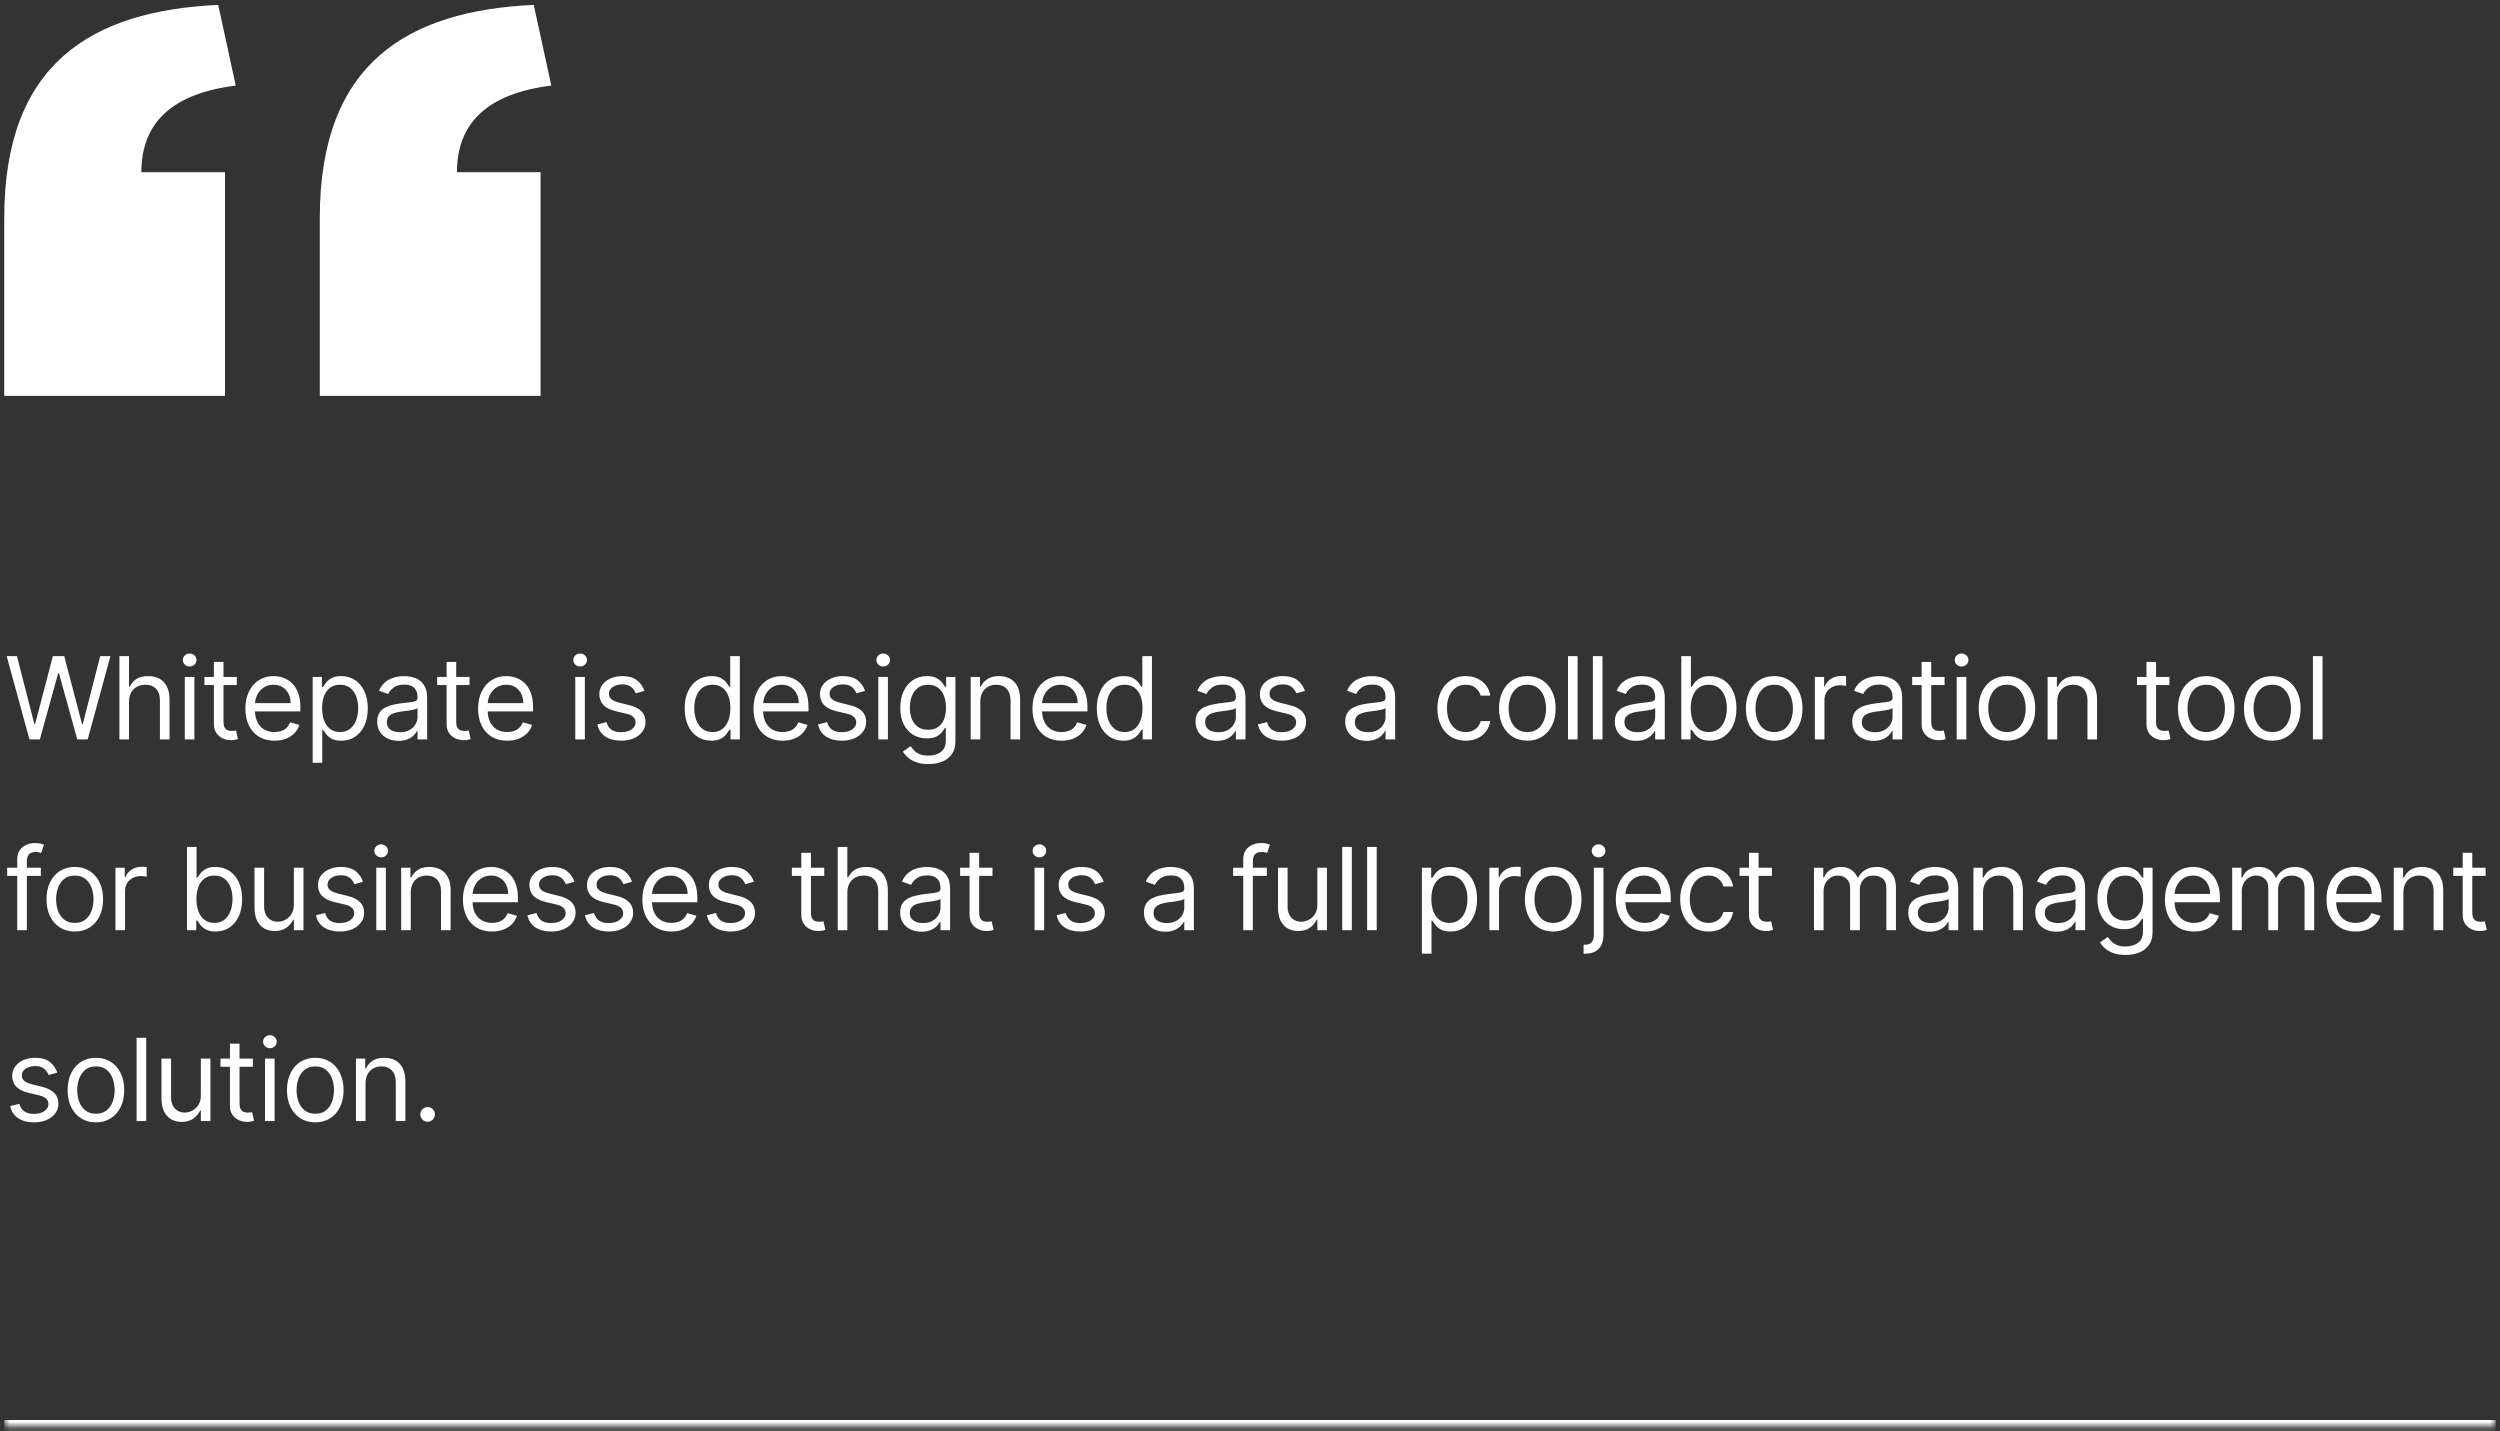 <svg width="393" height="225" viewBox="0 0 393 225" fill="none" xmlns="http://www.w3.org/2000/svg">
<rect x="0" y="0" width="393" height="225" fill="#333333" stroke="none"/>
<mask id="path-1-inside-1_1_1317" fill="white">
<path d="M0.667 0.77H392.333V224.23H0.667V0.77Z"/>
</mask>
<path d="M392.333 223.23H0.667V225.23H392.333V223.23Z" fill="white" mask="url(#path-1-inside-1_1_1317)"/>
<path d="M86.667 13.456L83.908 0.77C64.042 1.68 50.272 9.945 50.272 34.252V62.23H84.977V27.065H71.833C71.834 19.266 76.727 14.679 86.667 13.456Z" fill="white"/>
<path d="M37.062 13.456L34.303 0.77C14.437 1.68 0.667 9.945 0.667 34.252V62.23H35.373V27.066H22.221C22.221 19.267 27.115 14.679 37.062 13.456Z" fill="white"/>
<path d="M4.63 116.23L1.05 103.139H2.661L5.397 113.801H5.525L8.312 103.139H10.101L12.888 113.801H13.016L15.752 103.139H17.363L13.783 116.23H12.147L9.258 105.799H9.155L6.266 116.23H4.63ZM20.282 110.324V116.23H18.773V103.139H20.282V107.946H20.41C20.64 107.439 20.985 107.037 21.445 106.738C21.91 106.436 22.527 106.284 23.299 106.284C23.968 106.284 24.554 106.419 25.057 106.687C25.559 106.951 25.949 107.358 26.226 107.908C26.508 108.453 26.648 109.148 26.648 109.992V116.23H25.14V110.094C25.14 109.314 24.937 108.711 24.532 108.285C24.132 107.855 23.576 107.639 22.864 107.639C22.37 107.639 21.927 107.744 21.535 107.953C21.147 108.162 20.84 108.466 20.614 108.867C20.393 109.267 20.282 109.753 20.282 110.324ZM29.048 116.23V106.412H30.557V116.23H29.048ZM29.815 104.776C29.521 104.776 29.267 104.676 29.054 104.475C28.846 104.275 28.741 104.034 28.741 103.753C28.741 103.472 28.846 103.231 29.054 103.031C29.267 102.831 29.521 102.73 29.815 102.73C30.109 102.73 30.36 102.831 30.569 103.031C30.782 103.231 30.889 103.472 30.889 103.753C30.889 104.034 30.782 104.275 30.569 104.475C30.36 104.676 30.109 104.776 29.815 104.776ZM37.229 106.412V107.691H32.141V106.412H37.229ZM33.624 104.06H35.133V113.418C35.133 113.844 35.195 114.164 35.318 114.377C35.446 114.586 35.608 114.726 35.804 114.799C36.004 114.867 36.215 114.901 36.437 114.901C36.603 114.901 36.739 114.892 36.846 114.875C36.952 114.854 37.038 114.837 37.102 114.824L37.408 116.179C37.306 116.218 37.163 116.256 36.98 116.294C36.797 116.337 36.565 116.358 36.283 116.358C35.857 116.358 35.44 116.267 35.031 116.083C34.626 115.9 34.289 115.621 34.021 115.246C33.756 114.871 33.624 114.398 33.624 113.827V104.06ZM43.15 116.435C42.204 116.435 41.388 116.226 40.701 115.809C40.02 115.387 39.493 114.799 39.123 114.044C38.756 113.286 38.573 112.404 38.573 111.398C38.573 110.392 38.756 109.506 39.123 108.739C39.493 107.968 40.009 107.367 40.669 106.936C41.334 106.502 42.11 106.284 42.996 106.284C43.508 106.284 44.013 106.37 44.511 106.54C45.01 106.711 45.464 106.988 45.873 107.371C46.282 107.75 46.608 108.253 46.851 108.88C47.093 109.506 47.215 110.277 47.215 111.193V111.833H39.647V110.529H45.681C45.681 109.975 45.57 109.48 45.349 109.046C45.131 108.611 44.82 108.268 44.415 108.017C44.015 107.765 43.542 107.639 42.996 107.639C42.395 107.639 41.876 107.789 41.437 108.087C41.002 108.381 40.667 108.764 40.433 109.238C40.199 109.711 40.081 110.218 40.081 110.759V111.628C40.081 112.37 40.209 112.998 40.465 113.514C40.725 114.025 41.085 114.415 41.545 114.684C42.005 114.948 42.54 115.08 43.15 115.08C43.546 115.08 43.904 115.024 44.224 114.914C44.547 114.799 44.826 114.628 45.061 114.402C45.295 114.172 45.476 113.887 45.604 113.546L47.062 113.955C46.908 114.449 46.65 114.884 46.288 115.259C45.926 115.63 45.478 115.919 44.946 116.128C44.413 116.333 43.814 116.435 43.15 116.435ZM49.15 119.912V106.412H50.607V107.972H50.786C50.897 107.801 51.05 107.584 51.246 107.32C51.447 107.051 51.732 106.813 52.103 106.604C52.478 106.391 52.985 106.284 53.624 106.284C54.451 106.284 55.179 106.491 55.81 106.904C56.441 107.318 56.933 107.904 57.287 108.662C57.641 109.421 57.817 110.316 57.817 111.347C57.817 112.387 57.641 113.288 57.287 114.051C56.933 114.809 56.443 115.397 55.817 115.815C55.19 116.228 54.468 116.435 53.65 116.435C53.019 116.435 52.514 116.331 52.135 116.122C51.755 115.909 51.464 115.668 51.259 115.399C51.054 115.127 50.897 114.901 50.786 114.722H50.658V119.912H49.15ZM50.633 111.321C50.633 112.063 50.741 112.717 50.959 113.284C51.176 113.846 51.493 114.287 51.911 114.607C52.329 114.922 52.84 115.08 53.445 115.08C54.076 115.08 54.602 114.914 55.024 114.581C55.45 114.245 55.77 113.793 55.983 113.226C56.2 112.655 56.309 112.02 56.309 111.321C56.309 110.631 56.202 110.009 55.989 109.455C55.78 108.897 55.463 108.456 55.037 108.132C54.615 107.804 54.084 107.639 53.445 107.639C52.831 107.639 52.316 107.795 51.898 108.106C51.481 108.413 51.165 108.843 50.952 109.397C50.739 109.947 50.633 110.588 50.633 111.321ZM62.648 116.461C62.026 116.461 61.461 116.343 60.954 116.109C60.447 115.87 60.044 115.527 59.746 115.08C59.447 114.628 59.298 114.083 59.298 113.443C59.298 112.881 59.409 112.425 59.631 112.076C59.852 111.722 60.148 111.445 60.519 111.245C60.89 111.044 61.299 110.895 61.746 110.797C62.198 110.695 62.652 110.614 63.108 110.554C63.705 110.478 64.188 110.42 64.559 110.382C64.934 110.339 65.207 110.269 65.377 110.171C65.552 110.073 65.639 109.902 65.639 109.659V109.608C65.639 108.978 65.466 108.488 65.121 108.138C64.78 107.789 64.263 107.614 63.568 107.614C62.848 107.614 62.283 107.772 61.874 108.087C61.465 108.402 61.178 108.739 61.011 109.097L59.58 108.586C59.835 107.989 60.176 107.524 60.602 107.192C61.033 106.855 61.501 106.621 62.008 106.489C62.52 106.353 63.023 106.284 63.517 106.284C63.832 106.284 64.195 106.323 64.604 106.399C65.017 106.472 65.415 106.623 65.799 106.853C66.187 107.083 66.508 107.431 66.764 107.895C67.02 108.36 67.148 108.982 67.148 109.762V116.23H65.639V114.901H65.562C65.46 115.114 65.29 115.342 65.051 115.585C64.812 115.828 64.495 116.034 64.099 116.205C63.702 116.375 63.219 116.461 62.648 116.461ZM62.878 115.105C63.474 115.105 63.977 114.988 64.386 114.754C64.8 114.519 65.111 114.217 65.32 113.846C65.533 113.475 65.639 113.086 65.639 112.676V111.296C65.575 111.372 65.435 111.443 65.217 111.507C65.004 111.566 64.757 111.62 64.476 111.666C64.199 111.709 63.928 111.747 63.664 111.782C63.404 111.811 63.193 111.837 63.031 111.858C62.639 111.909 62.273 111.992 61.932 112.108C61.595 112.218 61.322 112.387 61.114 112.613C60.909 112.834 60.807 113.137 60.807 113.52C60.807 114.044 61.001 114.441 61.388 114.709C61.78 114.973 62.277 115.105 62.878 115.105ZM73.811 106.412V107.691H68.723V106.412H73.811ZM70.206 104.06H71.714V113.418C71.714 113.844 71.776 114.164 71.9 114.377C72.028 114.586 72.189 114.726 72.385 114.799C72.586 114.867 72.797 114.901 73.018 114.901C73.184 114.901 73.321 114.892 73.427 114.875C73.534 114.854 73.619 114.837 73.683 114.824L73.99 116.179C73.888 116.218 73.745 116.256 73.562 116.294C73.378 116.337 73.146 116.358 72.865 116.358C72.439 116.358 72.021 116.267 71.612 116.083C71.207 115.9 70.871 115.621 70.602 115.246C70.338 114.871 70.206 114.398 70.206 113.827V104.06ZM79.731 116.435C78.785 116.435 77.969 116.226 77.283 115.809C76.601 115.387 76.075 114.799 75.704 114.044C75.338 113.286 75.154 112.404 75.154 111.398C75.154 110.392 75.338 109.506 75.704 108.739C76.075 107.968 76.591 107.367 77.251 106.936C77.916 106.502 78.691 106.284 79.578 106.284C80.089 106.284 80.594 106.37 81.093 106.54C81.591 106.711 82.045 106.988 82.454 107.371C82.863 107.75 83.189 108.253 83.432 108.88C83.675 109.506 83.796 110.277 83.796 111.193V111.833H76.228V110.529H82.262C82.262 109.975 82.151 109.48 81.93 109.046C81.713 108.611 81.401 108.268 80.997 108.017C80.596 107.765 80.123 107.639 79.578 107.639C78.977 107.639 78.457 107.789 78.018 108.087C77.583 108.381 77.249 108.764 77.014 109.238C76.78 109.711 76.663 110.218 76.663 110.759V111.628C76.663 112.37 76.791 112.998 77.046 113.514C77.306 114.025 77.666 114.415 78.127 114.684C78.587 114.948 79.122 115.08 79.731 115.08C80.127 115.08 80.485 115.024 80.805 114.914C81.129 114.799 81.408 114.628 81.642 114.402C81.877 114.172 82.058 113.887 82.186 113.546L83.643 113.955C83.49 114.449 83.232 114.884 82.87 115.259C82.507 115.63 82.06 115.919 81.527 116.128C80.995 116.333 80.396 116.435 79.731 116.435ZM90.434 116.23V106.412H91.942V116.23H90.434ZM91.201 104.776C90.907 104.776 90.653 104.676 90.44 104.475C90.231 104.275 90.127 104.034 90.127 103.753C90.127 103.472 90.231 103.231 90.44 103.031C90.653 102.831 90.907 102.73 91.201 102.73C91.495 102.73 91.746 102.831 91.955 103.031C92.168 103.231 92.275 103.472 92.275 103.753C92.275 104.034 92.168 104.275 91.955 104.475C91.746 104.676 91.495 104.776 91.201 104.776ZM101.3 108.611L99.945 108.995C99.859 108.769 99.734 108.549 99.567 108.336C99.406 108.119 99.184 107.94 98.903 107.799C98.621 107.659 98.261 107.588 97.822 107.588C97.222 107.588 96.721 107.727 96.32 108.004C95.924 108.277 95.726 108.624 95.726 109.046C95.726 109.421 95.862 109.717 96.135 109.934C96.408 110.152 96.834 110.333 97.413 110.478L98.871 110.836C99.749 111.049 100.403 111.375 100.833 111.814C101.263 112.248 101.479 112.809 101.479 113.495C101.479 114.057 101.317 114.56 100.993 115.003C100.673 115.446 100.226 115.796 99.65 116.051C99.075 116.307 98.406 116.435 97.643 116.435C96.642 116.435 95.813 116.218 95.157 115.783C94.501 115.348 94.085 114.713 93.91 113.878L95.342 113.52C95.479 114.049 95.737 114.445 96.116 114.709C96.499 114.973 97 115.105 97.618 115.105C98.321 115.105 98.879 114.956 99.293 114.658C99.71 114.355 99.919 113.993 99.919 113.571C99.919 113.23 99.8 112.945 99.561 112.715C99.322 112.48 98.956 112.306 98.462 112.191L96.825 111.807C95.926 111.594 95.266 111.264 94.844 110.816C94.426 110.365 94.217 109.8 94.217 109.122C94.217 108.568 94.373 108.078 94.684 107.652C94.999 107.226 95.427 106.892 95.969 106.649C96.514 106.406 97.132 106.284 97.822 106.284C98.794 106.284 99.557 106.497 100.111 106.924C100.669 107.35 101.065 107.912 101.3 108.611ZM111.799 116.435C110.981 116.435 110.259 116.228 109.632 115.815C109.006 115.397 108.516 114.809 108.162 114.051C107.809 113.288 107.632 112.387 107.632 111.347C107.632 110.316 107.809 109.421 108.162 108.662C108.516 107.904 109.008 107.318 109.639 106.904C110.27 106.491 110.998 106.284 111.825 106.284C112.464 106.284 112.969 106.391 113.34 106.604C113.715 106.813 114 107.051 114.196 107.32C114.397 107.584 114.552 107.801 114.663 107.972H114.791V103.139H116.299V116.23H114.842V114.722H114.663C114.552 114.901 114.395 115.127 114.19 115.399C113.985 115.668 113.694 115.909 113.314 116.122C112.935 116.331 112.43 116.435 111.799 116.435ZM112.004 115.08C112.609 115.08 113.12 114.922 113.538 114.607C113.956 114.287 114.273 113.846 114.49 113.284C114.708 112.717 114.816 112.063 114.816 111.321C114.816 110.588 114.71 109.947 114.497 109.397C114.284 108.843 113.968 108.413 113.551 108.106C113.133 107.795 112.618 107.639 112.004 107.639C111.365 107.639 110.832 107.804 110.406 108.132C109.984 108.456 109.667 108.897 109.453 109.455C109.245 110.009 109.14 110.631 109.14 111.321C109.14 112.02 109.247 112.655 109.46 113.226C109.677 113.793 109.997 114.245 110.419 114.581C110.845 114.914 111.373 115.08 112.004 115.08ZM123.028 116.435C122.082 116.435 121.266 116.226 120.58 115.809C119.898 115.387 119.372 114.799 119.001 114.044C118.635 113.286 118.451 112.404 118.451 111.398C118.451 110.392 118.635 109.506 119.001 108.739C119.372 107.968 119.887 107.367 120.548 106.936C121.213 106.502 121.988 106.284 122.875 106.284C123.386 106.284 123.891 106.37 124.39 106.54C124.888 106.711 125.342 106.988 125.751 107.371C126.16 107.75 126.486 108.253 126.729 108.88C126.972 109.506 127.093 110.277 127.093 111.193V111.833H119.525V110.529H125.559C125.559 109.975 125.449 109.48 125.227 109.046C125.01 108.611 124.699 108.268 124.294 108.017C123.893 107.765 123.42 107.639 122.875 107.639C122.274 107.639 121.754 107.789 121.315 108.087C120.88 108.381 120.546 108.764 120.311 109.238C120.077 109.711 119.96 110.218 119.96 110.759V111.628C119.96 112.37 120.088 112.998 120.343 113.514C120.603 114.025 120.963 114.415 121.424 114.684C121.884 114.948 122.419 115.08 123.028 115.08C123.424 115.08 123.782 115.024 124.102 114.914C124.426 114.799 124.705 114.628 124.939 114.402C125.174 114.172 125.355 113.887 125.483 113.546L126.94 113.955C126.787 114.449 126.529 114.884 126.167 115.259C125.804 115.63 125.357 115.919 124.824 116.128C124.292 116.333 123.693 116.435 123.028 116.435ZM135.983 108.611L134.628 108.995C134.542 108.769 134.417 108.549 134.25 108.336C134.089 108.119 133.867 107.94 133.586 107.799C133.304 107.659 132.944 107.588 132.505 107.588C131.905 107.588 131.404 107.727 131.003 108.004C130.607 108.277 130.409 108.624 130.409 109.046C130.409 109.421 130.545 109.717 130.818 109.934C131.091 110.152 131.517 110.333 132.096 110.478L133.554 110.836C134.432 111.049 135.086 111.375 135.516 111.814C135.947 112.248 136.162 112.809 136.162 113.495C136.162 114.057 136 114.56 135.676 115.003C135.356 115.446 134.909 115.796 134.334 116.051C133.758 116.307 133.089 116.435 132.326 116.435C131.325 116.435 130.496 116.218 129.84 115.783C129.184 115.348 128.768 114.713 128.594 113.878L130.025 113.52C130.162 114.049 130.42 114.445 130.799 114.709C131.182 114.973 131.683 115.105 132.301 115.105C133.004 115.105 133.562 114.956 133.976 114.658C134.393 114.355 134.602 113.993 134.602 113.571C134.602 113.23 134.483 112.945 134.244 112.715C134.005 112.48 133.639 112.306 133.145 112.191L131.508 111.807C130.609 111.594 129.949 111.264 129.527 110.816C129.109 110.365 128.9 109.8 128.9 109.122C128.9 108.568 129.056 108.078 129.367 107.652C129.682 107.226 130.111 106.892 130.652 106.649C131.197 106.406 131.815 106.284 132.505 106.284C133.477 106.284 134.24 106.497 134.794 106.924C135.352 107.35 135.748 107.912 135.983 108.611ZM138.073 116.23V106.412H139.581V116.23H138.073ZM138.84 104.776C138.546 104.776 138.292 104.676 138.079 104.475C137.87 104.275 137.766 104.034 137.766 103.753C137.766 103.472 137.87 103.231 138.079 103.031C138.292 102.831 138.546 102.73 138.84 102.73C139.134 102.73 139.385 102.831 139.594 103.031C139.807 103.231 139.913 103.472 139.913 103.753C139.913 104.034 139.807 104.275 139.594 104.475C139.385 104.676 139.134 104.776 138.84 104.776ZM145.947 120.117C145.218 120.117 144.592 120.023 144.068 119.836C143.544 119.652 143.107 119.409 142.757 119.107C142.412 118.809 142.137 118.489 141.933 118.148L143.135 117.304C143.271 117.483 143.444 117.688 143.652 117.918C143.861 118.152 144.147 118.355 144.509 118.525C144.875 118.7 145.355 118.787 145.947 118.787C146.74 118.787 147.394 118.595 147.909 118.212C148.425 117.828 148.683 117.228 148.683 116.409V114.415H148.555C148.444 114.594 148.287 114.816 148.082 115.08C147.882 115.34 147.592 115.572 147.213 115.777C146.838 115.977 146.331 116.077 145.691 116.077C144.899 116.077 144.187 115.889 143.556 115.514C142.93 115.139 142.434 114.594 142.067 113.878C141.705 113.162 141.524 112.293 141.524 111.27C141.524 110.264 141.701 109.389 142.054 108.643C142.408 107.893 142.9 107.314 143.531 106.904C144.162 106.491 144.89 106.284 145.717 106.284C146.356 106.284 146.863 106.391 147.238 106.604C147.618 106.813 147.907 107.051 148.108 107.32C148.312 107.584 148.47 107.801 148.581 107.972H148.734V106.412H150.191V116.512C150.191 117.355 150 118.041 149.616 118.57C149.237 119.103 148.725 119.492 148.082 119.74C147.443 119.991 146.731 120.117 145.947 120.117ZM145.896 114.722C146.501 114.722 147.012 114.583 147.43 114.306C147.848 114.029 148.165 113.631 148.382 113.111C148.6 112.591 148.708 111.969 148.708 111.245C148.708 110.537 148.602 109.913 148.389 109.372C148.176 108.831 147.86 108.407 147.443 108.1C147.025 107.793 146.51 107.639 145.896 107.639C145.257 107.639 144.724 107.801 144.298 108.125C143.876 108.449 143.559 108.884 143.345 109.429C143.137 109.975 143.032 110.58 143.032 111.245C143.032 111.926 143.139 112.529 143.352 113.054C143.569 113.573 143.889 113.983 144.311 114.281C144.737 114.575 145.265 114.722 145.896 114.722ZM154.101 110.324V116.23H152.593V106.412H154.05V107.946H154.178C154.408 107.448 154.758 107.047 155.226 106.745C155.695 106.438 156.3 106.284 157.042 106.284C157.706 106.284 158.288 106.421 158.787 106.693C159.285 106.962 159.673 107.371 159.95 107.921C160.227 108.466 160.365 109.157 160.365 109.992V116.23H158.857V110.094C158.857 109.323 158.657 108.722 158.256 108.291C157.856 107.857 157.306 107.639 156.607 107.639C156.125 107.639 155.695 107.744 155.316 107.953C154.941 108.162 154.645 108.466 154.427 108.867C154.21 109.267 154.101 109.753 154.101 110.324ZM166.879 116.435C165.932 116.435 165.116 116.226 164.43 115.809C163.749 115.387 163.222 114.799 162.852 114.044C162.485 113.286 162.302 112.404 162.302 111.398C162.302 110.392 162.485 109.506 162.852 108.739C163.222 107.968 163.738 107.367 164.398 106.936C165.063 106.502 165.839 106.284 166.725 106.284C167.236 106.284 167.741 106.37 168.24 106.54C168.739 106.711 169.192 106.988 169.602 107.371C170.011 107.75 170.337 108.253 170.58 108.88C170.822 109.506 170.944 110.277 170.944 111.193V111.833H163.376V110.529H169.41C169.41 109.975 169.299 109.48 169.077 109.046C168.86 108.611 168.549 108.268 168.144 108.017C167.744 107.765 167.271 107.639 166.725 107.639C166.124 107.639 165.604 107.789 165.165 108.087C164.731 108.381 164.396 108.764 164.162 109.238C163.928 109.711 163.81 110.218 163.81 110.759V111.628C163.81 112.37 163.938 112.998 164.194 113.514C164.454 114.025 164.814 114.415 165.274 114.684C165.734 114.948 166.269 115.08 166.879 115.08C167.275 115.08 167.633 115.024 167.952 114.914C168.276 114.799 168.555 114.628 168.79 114.402C169.024 114.172 169.205 113.887 169.333 113.546L170.79 113.955C170.637 114.449 170.379 114.884 170.017 115.259C169.655 115.63 169.207 115.919 168.675 116.128C168.142 116.333 167.543 116.435 166.879 116.435ZM176.586 116.435C175.768 116.435 175.045 116.228 174.419 115.815C173.793 115.397 173.303 114.809 172.949 114.051C172.595 113.288 172.418 112.387 172.418 111.347C172.418 110.316 172.595 109.421 172.949 108.662C173.303 107.904 173.795 107.318 174.425 106.904C175.056 106.491 175.785 106.284 176.612 106.284C177.251 106.284 177.756 106.391 178.126 106.604C178.501 106.813 178.787 107.051 178.983 107.32C179.183 107.584 179.339 107.801 179.45 107.972H179.577V103.139H181.086V116.23H179.629V114.722H179.45C179.339 114.901 179.181 115.127 178.977 115.399C178.772 115.668 178.48 115.909 178.101 116.122C177.722 116.331 177.217 116.435 176.586 116.435ZM176.791 115.08C177.396 115.08 177.907 114.922 178.325 114.607C178.742 114.287 179.06 113.846 179.277 113.284C179.494 112.717 179.603 112.063 179.603 111.321C179.603 110.588 179.496 109.947 179.283 109.397C179.07 108.843 178.755 108.413 178.337 108.106C177.92 107.795 177.404 107.639 176.791 107.639C176.151 107.639 175.619 107.804 175.193 108.132C174.771 108.456 174.453 108.897 174.24 109.455C174.031 110.009 173.927 110.631 173.927 111.321C173.927 112.02 174.033 112.655 174.246 113.226C174.464 113.793 174.783 114.245 175.205 114.581C175.631 114.914 176.16 115.08 176.791 115.08ZM191.29 116.461C190.668 116.461 190.103 116.343 189.596 116.109C189.089 115.87 188.686 115.527 188.388 115.08C188.09 114.628 187.941 114.083 187.941 113.443C187.941 112.881 188.051 112.425 188.273 112.076C188.495 111.722 188.791 111.445 189.161 111.245C189.532 111.044 189.941 110.895 190.389 110.797C190.84 110.695 191.294 110.614 191.75 110.554C192.347 110.478 192.83 110.42 193.201 110.382C193.576 110.339 193.849 110.269 194.019 110.171C194.194 110.073 194.281 109.902 194.281 109.659V109.608C194.281 108.978 194.109 108.488 193.764 108.138C193.423 107.789 192.905 107.614 192.21 107.614C191.49 107.614 190.926 107.772 190.517 108.087C190.107 108.402 189.82 108.739 189.654 109.097L188.222 108.586C188.477 107.989 188.818 107.524 189.245 107.192C189.675 106.855 190.144 106.621 190.651 106.489C191.162 106.353 191.665 106.284 192.159 106.284C192.475 106.284 192.837 106.323 193.246 106.399C193.659 106.472 194.058 106.623 194.441 106.853C194.829 107.083 195.151 107.431 195.406 107.895C195.662 108.36 195.79 108.982 195.79 109.762V116.23H194.281V114.901H194.205C194.102 115.114 193.932 115.342 193.693 115.585C193.455 115.828 193.137 116.034 192.741 116.205C192.345 116.375 191.861 116.461 191.29 116.461ZM191.52 115.105C192.117 115.105 192.62 114.988 193.029 114.754C193.442 114.519 193.753 114.217 193.962 113.846C194.175 113.475 194.281 113.086 194.281 112.676V111.296C194.218 111.372 194.077 111.443 193.86 111.507C193.647 111.566 193.399 111.62 193.118 111.666C192.841 111.709 192.571 111.747 192.306 111.782C192.046 111.811 191.835 111.837 191.674 111.858C191.281 111.909 190.915 111.992 190.574 112.108C190.237 112.218 189.965 112.387 189.756 112.613C189.551 112.834 189.449 113.137 189.449 113.52C189.449 114.044 189.643 114.441 190.031 114.709C190.423 114.973 190.919 115.105 191.52 115.105ZM205.138 108.611L203.783 108.995C203.698 108.769 203.572 108.549 203.406 108.336C203.244 108.119 203.022 107.94 202.741 107.799C202.46 107.659 202.1 107.588 201.661 107.588C201.06 107.588 200.559 107.727 200.158 108.004C199.762 108.277 199.564 108.624 199.564 109.046C199.564 109.421 199.7 109.717 199.973 109.934C200.246 110.152 200.672 110.333 201.252 110.478L202.709 110.836C203.587 111.049 204.241 111.375 204.671 111.814C205.102 112.248 205.317 112.809 205.317 113.495C205.317 114.057 205.155 114.56 204.831 115.003C204.511 115.446 204.064 115.796 203.489 116.051C202.913 116.307 202.244 116.435 201.482 116.435C200.48 116.435 199.651 116.218 198.995 115.783C198.339 115.348 197.923 114.713 197.749 113.878L199.181 113.52C199.317 114.049 199.575 114.445 199.954 114.709C200.337 114.973 200.838 115.105 201.456 115.105C202.159 115.105 202.717 114.956 203.131 114.658C203.548 114.355 203.757 113.993 203.757 113.571C203.757 113.23 203.638 112.945 203.399 112.715C203.161 112.48 202.794 112.306 202.3 112.191L200.663 111.807C199.764 111.594 199.104 111.264 198.682 110.816C198.264 110.365 198.056 109.8 198.056 109.122C198.056 108.568 198.211 108.078 198.522 107.652C198.837 107.226 199.266 106.892 199.807 106.649C200.352 106.406 200.97 106.284 201.661 106.284C202.632 106.284 203.395 106.497 203.949 106.924C204.507 107.35 204.904 107.912 205.138 108.611ZM214.819 116.461C214.197 116.461 213.633 116.343 213.125 116.109C212.618 115.87 212.216 115.527 211.917 115.08C211.619 114.628 211.47 114.083 211.47 113.443C211.47 112.881 211.581 112.425 211.802 112.076C212.024 111.722 212.32 111.445 212.691 111.245C213.062 111.044 213.471 110.895 213.918 110.797C214.37 110.695 214.824 110.614 215.28 110.554C215.876 110.478 216.36 110.42 216.731 110.382C217.106 110.339 217.378 110.269 217.549 110.171C217.723 110.073 217.811 109.902 217.811 109.659V109.608C217.811 108.978 217.638 108.488 217.293 108.138C216.952 107.789 216.434 107.614 215.74 107.614C215.02 107.614 214.455 107.772 214.046 108.087C213.637 108.402 213.349 108.739 213.183 109.097L211.751 108.586C212.007 107.989 212.348 107.524 212.774 107.192C213.204 106.855 213.673 106.621 214.18 106.489C214.692 106.353 215.194 106.284 215.689 106.284C216.004 106.284 216.366 106.323 216.775 106.399C217.189 106.472 217.587 106.623 217.971 106.853C218.358 107.083 218.68 107.431 218.936 107.895C219.192 108.36 219.319 108.982 219.319 109.762V116.23H217.811V114.901H217.734C217.632 115.114 217.461 115.342 217.223 115.585C216.984 115.828 216.667 116.034 216.27 116.205C215.874 116.375 215.39 116.461 214.819 116.461ZM215.049 115.105C215.646 115.105 216.149 114.988 216.558 114.754C216.971 114.519 217.282 114.217 217.491 113.846C217.704 113.475 217.811 113.086 217.811 112.676V111.296C217.747 111.372 217.606 111.443 217.389 111.507C217.176 111.566 216.929 111.62 216.647 111.666C216.37 111.709 216.1 111.747 215.836 111.782C215.576 111.811 215.365 111.837 215.203 111.858C214.811 111.909 214.444 111.992 214.103 112.108C213.767 112.218 213.494 112.387 213.285 112.613C213.081 112.834 212.978 113.137 212.978 113.52C212.978 114.044 213.172 114.441 213.56 114.709C213.952 114.973 214.449 115.105 215.049 115.105ZM230.404 116.435C229.483 116.435 228.691 116.218 228.026 115.783C227.361 115.348 226.85 114.75 226.492 113.987C226.134 113.224 225.955 112.353 225.955 111.372C225.955 110.375 226.138 109.495 226.505 108.733C226.875 107.965 227.391 107.367 228.052 106.936C228.716 106.502 229.492 106.284 230.378 106.284C231.069 106.284 231.691 106.412 232.245 106.668C232.799 106.924 233.253 107.282 233.606 107.742C233.96 108.202 234.179 108.739 234.265 109.353H232.756C232.641 108.905 232.385 108.509 231.989 108.164C231.597 107.814 231.069 107.639 230.404 107.639C229.816 107.639 229.3 107.793 228.857 108.1C228.418 108.402 228.075 108.831 227.828 109.385C227.585 109.934 227.464 110.58 227.464 111.321C227.464 112.08 227.583 112.74 227.821 113.303C228.064 113.865 228.405 114.302 228.844 114.613C229.287 114.924 229.807 115.08 230.404 115.08C230.796 115.08 231.152 115.012 231.471 114.875C231.791 114.739 232.062 114.543 232.283 114.287C232.505 114.032 232.662 113.725 232.756 113.367H234.265C234.179 113.946 233.968 114.468 233.632 114.933C233.299 115.393 232.858 115.76 232.309 116.032C231.763 116.301 231.128 116.435 230.404 116.435ZM240.099 116.435C239.212 116.435 238.434 116.224 237.765 115.802C237.101 115.38 236.581 114.79 236.206 114.032C235.835 113.273 235.65 112.387 235.65 111.372C235.65 110.35 235.835 109.457 236.206 108.694C236.581 107.931 237.101 107.339 237.765 106.917C238.434 106.495 239.212 106.284 240.099 106.284C240.985 106.284 241.76 106.495 242.425 106.917C243.094 107.339 243.614 107.931 243.985 108.694C244.36 109.457 244.547 110.35 244.547 111.372C244.547 112.387 244.36 113.273 243.985 114.032C243.614 114.79 243.094 115.38 242.425 115.802C241.76 116.224 240.985 116.435 240.099 116.435ZM240.099 115.08C240.772 115.08 241.326 114.907 241.76 114.562C242.195 114.217 242.517 113.763 242.726 113.201C242.934 112.638 243.039 112.029 243.039 111.372C243.039 110.716 242.934 110.105 242.726 109.538C242.517 108.971 242.195 108.513 241.76 108.164C241.326 107.814 240.772 107.639 240.099 107.639C239.425 107.639 238.871 107.814 238.437 108.164C238.002 108.513 237.68 108.971 237.471 109.538C237.263 110.105 237.158 110.716 237.158 111.372C237.158 112.029 237.263 112.638 237.471 113.201C237.68 113.763 238.002 114.217 238.437 114.562C238.871 114.907 239.425 115.08 240.099 115.08ZM247.999 103.139V116.23H246.49V103.139H247.999ZM251.91 103.139V116.23H250.402V103.139H251.91ZM257.202 116.461C256.58 116.461 256.016 116.343 255.508 116.109C255.001 115.87 254.599 115.527 254.3 115.08C254.002 114.628 253.853 114.083 253.853 113.443C253.853 112.881 253.964 112.425 254.185 112.076C254.407 111.722 254.703 111.445 255.074 111.245C255.445 111.044 255.854 110.895 256.301 110.797C256.753 110.695 257.207 110.614 257.663 110.554C258.259 110.478 258.743 110.42 259.114 110.382C259.489 110.339 259.761 110.269 259.932 110.171C260.106 110.073 260.194 109.902 260.194 109.659V109.608C260.194 108.978 260.021 108.488 259.676 108.138C259.335 107.789 258.817 107.614 258.123 107.614C257.403 107.614 256.838 107.772 256.429 108.087C256.02 108.402 255.732 108.739 255.566 109.097L254.134 108.586C254.39 107.989 254.731 107.524 255.157 107.192C255.587 106.855 256.056 106.621 256.563 106.489C257.074 106.353 257.577 106.284 258.072 106.284C258.387 106.284 258.749 106.323 259.158 106.399C259.572 106.472 259.97 106.623 260.354 106.853C260.741 107.083 261.063 107.431 261.319 107.895C261.574 108.36 261.702 108.982 261.702 109.762V116.23H260.194V114.901H260.117C260.015 115.114 259.844 115.342 259.606 115.585C259.367 115.828 259.05 116.034 258.653 116.205C258.257 116.375 257.773 116.461 257.202 116.461ZM257.432 115.105C258.029 115.105 258.532 114.988 258.941 114.754C259.354 114.519 259.665 114.217 259.874 113.846C260.087 113.475 260.194 113.086 260.194 112.676V111.296C260.13 111.372 259.989 111.443 259.772 111.507C259.559 111.566 259.312 111.62 259.03 111.666C258.753 111.709 258.483 111.747 258.219 111.782C257.959 111.811 257.748 111.837 257.586 111.858C257.194 111.909 256.827 111.992 256.486 112.108C256.15 112.218 255.877 112.387 255.668 112.613C255.464 112.834 255.361 113.137 255.361 113.52C255.361 114.044 255.555 114.441 255.943 114.709C256.335 114.973 256.832 115.105 257.432 115.105ZM264.3 116.23V103.139H265.809V107.972H265.937C266.047 107.801 266.201 107.584 266.397 107.32C266.597 107.051 266.883 106.813 267.253 106.604C267.628 106.391 268.135 106.284 268.775 106.284C269.601 106.284 270.33 106.491 270.961 106.904C271.591 107.318 272.084 107.904 272.437 108.662C272.791 109.421 272.968 110.316 272.968 111.347C272.968 112.387 272.791 113.288 272.437 114.051C272.084 114.809 271.594 115.397 270.967 115.815C270.341 116.228 269.618 116.435 268.8 116.435C268.17 116.435 267.665 116.331 267.285 116.122C266.906 115.909 266.614 115.668 266.41 115.399C266.205 115.127 266.047 114.901 265.937 114.722H265.758V116.23H264.3ZM265.783 111.321C265.783 112.063 265.892 112.717 266.109 113.284C266.327 113.846 266.644 114.287 267.062 114.607C267.479 114.922 267.991 115.08 268.596 115.08C269.226 115.08 269.753 114.914 270.175 114.581C270.601 114.245 270.92 113.793 271.133 113.226C271.351 112.655 271.459 112.02 271.459 111.321C271.459 110.631 271.353 110.009 271.14 109.455C270.931 108.897 270.613 108.456 270.187 108.132C269.765 107.804 269.235 107.639 268.596 107.639C267.982 107.639 267.466 107.795 267.049 108.106C266.631 108.413 266.316 108.843 266.103 109.397C265.89 109.947 265.783 110.588 265.783 111.321ZM278.904 116.435C278.018 116.435 277.24 116.224 276.571 115.802C275.906 115.38 275.386 114.79 275.011 114.032C274.641 113.273 274.455 112.387 274.455 111.372C274.455 110.35 274.641 109.457 275.011 108.694C275.386 107.931 275.906 107.339 276.571 106.917C277.24 106.495 278.018 106.284 278.904 106.284C279.79 106.284 280.566 106.495 281.231 106.917C281.9 107.339 282.42 107.931 282.79 108.694C283.165 109.457 283.353 110.35 283.353 111.372C283.353 112.387 283.165 113.273 282.79 114.032C282.42 114.79 281.9 115.38 281.231 115.802C280.566 116.224 279.79 116.435 278.904 116.435ZM278.904 115.08C279.577 115.08 280.131 114.907 280.566 114.562C281.001 114.217 281.322 113.763 281.531 113.201C281.74 112.638 281.844 112.029 281.844 111.372C281.844 110.716 281.74 110.105 281.531 109.538C281.322 108.971 281.001 108.513 280.566 108.164C280.131 107.814 279.577 107.639 278.904 107.639C278.231 107.639 277.677 107.814 277.242 108.164C276.807 108.513 276.486 108.971 276.277 109.538C276.068 110.105 275.964 110.716 275.964 111.372C275.964 112.029 276.068 112.638 276.277 113.201C276.486 113.763 276.807 114.217 277.242 114.562C277.677 114.907 278.231 115.08 278.904 115.08ZM285.296 116.23V106.412H286.753V107.895H286.855C287.034 107.409 287.358 107.015 287.827 106.713C288.296 106.41 288.824 106.259 289.412 106.259C289.523 106.259 289.661 106.261 289.828 106.265C289.994 106.269 290.119 106.276 290.205 106.284V107.818C290.154 107.806 290.036 107.787 289.853 107.761C289.674 107.731 289.485 107.716 289.284 107.716C288.807 107.716 288.381 107.816 288.006 108.017C287.635 108.213 287.341 108.485 287.124 108.835C286.911 109.18 286.804 109.574 286.804 110.017V116.23H285.296ZM294.522 116.461C293.9 116.461 293.335 116.343 292.828 116.109C292.321 115.87 291.918 115.527 291.62 115.08C291.322 114.628 291.173 114.083 291.173 113.443C291.173 112.881 291.283 112.425 291.505 112.076C291.727 111.722 292.023 111.445 292.394 111.245C292.764 111.044 293.173 110.895 293.621 110.797C294.073 110.695 294.526 110.614 294.982 110.554C295.579 110.478 296.063 110.42 296.433 110.382C296.808 110.339 297.081 110.269 297.251 110.171C297.426 110.073 297.514 109.902 297.514 109.659V109.608C297.514 108.978 297.341 108.488 296.996 108.138C296.655 107.789 296.137 107.614 295.443 107.614C294.722 107.614 294.158 107.772 293.749 108.087C293.34 108.402 293.052 108.739 292.886 109.097L291.454 108.586C291.71 107.989 292.05 107.524 292.477 107.192C292.907 106.855 293.376 106.621 293.883 106.489C294.394 106.353 294.897 106.284 295.391 106.284C295.707 106.284 296.069 106.323 296.478 106.399C296.891 106.472 297.29 106.623 297.673 106.853C298.061 107.083 298.383 107.431 298.639 107.895C298.894 108.36 299.022 108.982 299.022 109.762V116.23H297.514V114.901H297.437C297.335 115.114 297.164 115.342 296.925 115.585C296.687 115.828 296.369 116.034 295.973 116.205C295.577 116.375 295.093 116.461 294.522 116.461ZM294.752 115.105C295.349 115.105 295.852 114.988 296.261 114.754C296.674 114.519 296.985 114.217 297.194 113.846C297.407 113.475 297.514 113.086 297.514 112.676V111.296C297.45 111.372 297.309 111.443 297.092 111.507C296.879 111.566 296.631 111.62 296.35 111.666C296.073 111.709 295.803 111.747 295.538 111.782C295.278 111.811 295.068 111.837 294.906 111.858C294.514 111.909 294.147 111.992 293.806 112.108C293.47 112.218 293.197 112.387 292.988 112.613C292.783 112.834 292.681 113.137 292.681 113.52C292.681 114.044 292.875 114.441 293.263 114.709C293.655 114.973 294.151 115.105 294.752 115.105ZM305.685 106.412V107.691H300.597V106.412H305.685ZM302.08 104.06H303.589V113.418C303.589 113.844 303.651 114.164 303.774 114.377C303.902 114.586 304.064 114.726 304.26 114.799C304.46 114.867 304.671 114.901 304.893 114.901C305.059 114.901 305.195 114.892 305.302 114.875C305.408 114.854 305.494 114.837 305.558 114.824L305.864 116.179C305.762 116.218 305.619 116.256 305.436 116.294C305.253 116.337 305.021 116.358 304.739 116.358C304.313 116.358 303.896 116.267 303.486 116.083C303.082 115.9 302.745 115.621 302.477 115.246C302.212 114.871 302.08 114.398 302.08 113.827V104.06ZM307.595 116.23V106.412H309.103V116.23H307.595ZM308.362 104.776C308.068 104.776 307.814 104.676 307.601 104.475C307.392 104.275 307.288 104.034 307.288 103.753C307.288 103.472 307.392 103.231 307.601 103.031C307.814 102.831 308.068 102.73 308.362 102.73C308.656 102.73 308.907 102.831 309.116 103.031C309.329 103.231 309.435 103.472 309.435 103.753C309.435 104.034 309.329 104.275 309.116 104.475C308.907 104.676 308.656 104.776 308.362 104.776ZM315.495 116.435C314.608 116.435 313.831 116.224 313.162 115.802C312.497 115.38 311.977 114.79 311.602 114.032C311.231 113.273 311.046 112.387 311.046 111.372C311.046 110.35 311.231 109.457 311.602 108.694C311.977 107.931 312.497 107.339 313.162 106.917C313.831 106.495 314.608 106.284 315.495 106.284C316.381 106.284 317.157 106.495 317.821 106.917C318.49 107.339 319.01 107.931 319.381 108.694C319.756 109.457 319.944 110.35 319.944 111.372C319.944 112.387 319.756 113.273 319.381 114.032C319.01 114.79 318.49 115.38 317.821 115.802C317.157 116.224 316.381 116.435 315.495 116.435ZM315.495 115.08C316.168 115.08 316.722 114.907 317.157 114.562C317.591 114.217 317.913 113.763 318.122 113.201C318.331 112.638 318.435 112.029 318.435 111.372C318.435 110.716 318.331 110.105 318.122 109.538C317.913 108.971 317.591 108.513 317.157 108.164C316.722 107.814 316.168 107.639 315.495 107.639C314.821 107.639 314.267 107.814 313.833 108.164C313.398 108.513 313.076 108.971 312.868 109.538C312.659 110.105 312.554 110.716 312.554 111.372C312.554 112.029 312.659 112.638 312.868 113.201C313.076 113.763 313.398 114.217 313.833 114.562C314.267 114.907 314.821 115.08 315.495 115.08ZM323.395 110.324V116.23H321.886V106.412H323.344V107.946H323.471C323.702 107.448 324.051 107.047 324.52 106.745C324.989 106.438 325.594 106.284 326.335 106.284C327 106.284 327.582 106.421 328.08 106.693C328.579 106.962 328.966 107.371 329.243 107.921C329.52 108.466 329.659 109.157 329.659 109.992V116.23H328.15V110.094C328.15 109.323 327.95 108.722 327.55 108.291C327.149 107.857 326.599 107.639 325.9 107.639C325.419 107.639 324.989 107.744 324.609 107.953C324.234 108.162 323.938 108.466 323.721 108.867C323.503 109.267 323.395 109.753 323.395 110.324ZM341.028 106.412V107.691H335.94V106.412H341.028ZM337.423 104.06H338.931V113.418C338.931 113.844 338.993 114.164 339.117 114.377C339.245 114.586 339.406 114.726 339.602 114.799C339.803 114.867 340.014 114.901 340.235 114.901C340.401 114.901 340.538 114.892 340.644 114.875C340.751 114.854 340.836 114.837 340.9 114.824L341.207 116.179C341.105 116.218 340.962 116.256 340.779 116.294C340.595 116.337 340.363 116.358 340.082 116.358C339.656 116.358 339.238 116.267 338.829 116.083C338.424 115.9 338.088 115.621 337.819 115.246C337.555 114.871 337.423 114.398 337.423 113.827V104.06ZM346.82 116.435C345.934 116.435 345.156 116.224 344.487 115.802C343.822 115.38 343.303 114.79 342.928 114.032C342.557 113.273 342.371 112.387 342.371 111.372C342.371 110.35 342.557 109.457 342.928 108.694C343.303 107.931 343.822 107.339 344.487 106.917C345.156 106.495 345.934 106.284 346.82 106.284C347.707 106.284 348.482 106.495 349.147 106.917C349.816 107.339 350.336 107.931 350.707 108.694C351.082 109.457 351.269 110.35 351.269 111.372C351.269 112.387 351.082 113.273 350.707 114.032C350.336 114.79 349.816 115.38 349.147 115.802C348.482 116.224 347.707 116.435 346.82 116.435ZM346.82 115.08C347.494 115.08 348.048 114.907 348.482 114.562C348.917 114.217 349.239 113.763 349.447 113.201C349.656 112.638 349.761 112.029 349.761 111.372C349.761 110.716 349.656 110.105 349.447 109.538C349.239 108.971 348.917 108.513 348.482 108.164C348.048 107.814 347.494 107.639 346.82 107.639C346.147 107.639 345.593 107.814 345.158 108.164C344.724 108.513 344.402 108.971 344.193 109.538C343.984 110.105 343.88 110.716 343.88 111.372C343.88 112.029 343.984 112.638 344.193 113.201C344.402 113.763 344.724 114.217 345.158 114.562C345.593 114.907 346.147 115.08 346.82 115.08ZM357.2 116.435C356.314 116.435 355.536 116.224 354.867 115.802C354.203 115.38 353.683 114.79 353.308 114.032C352.937 113.273 352.752 112.387 352.752 111.372C352.752 110.35 352.937 109.457 353.308 108.694C353.683 107.931 354.203 107.339 354.867 106.917C355.536 106.495 356.314 106.284 357.2 106.284C358.087 106.284 358.862 106.495 359.527 106.917C360.196 107.339 360.716 107.931 361.087 108.694C361.462 109.457 361.649 110.35 361.649 111.372C361.649 112.387 361.462 113.273 361.087 114.032C360.716 114.79 360.196 115.38 359.527 115.802C358.862 116.224 358.087 116.435 357.2 116.435ZM357.2 115.08C357.874 115.08 358.428 114.907 358.862 114.562C359.297 114.217 359.619 113.763 359.828 113.201C360.036 112.638 360.141 112.029 360.141 111.372C360.141 110.716 360.036 110.105 359.828 109.538C359.619 108.971 359.297 108.513 358.862 108.164C358.428 107.814 357.874 107.639 357.2 107.639C356.527 107.639 355.973 107.814 355.539 108.164C355.104 108.513 354.782 108.971 354.573 109.538C354.365 110.105 354.26 110.716 354.26 111.372C354.26 112.029 354.365 112.638 354.573 113.201C354.782 113.763 355.104 114.217 355.539 114.562C355.973 114.907 356.527 115.08 357.2 115.08ZM365.101 103.139V116.23H363.592V103.139H365.101ZM6.42 136.412V137.691H1.127V136.412H6.42ZM2.712 146.23V135.057C2.712 134.495 2.844 134.026 3.108 133.651C3.373 133.276 3.716 132.995 4.138 132.807C4.559 132.62 5.005 132.526 5.473 132.526C5.844 132.526 6.147 132.556 6.381 132.615C6.616 132.675 6.79 132.73 6.905 132.782L6.471 134.086C6.394 134.06 6.287 134.028 6.151 133.99C6.019 133.951 5.844 133.932 5.627 133.932C5.128 133.932 4.768 134.058 4.547 134.309C4.329 134.561 4.221 134.929 4.221 135.415V146.23H2.712ZM11.758 146.435C10.872 146.435 10.094 146.224 9.425 145.802C8.76 145.38 8.24 144.79 7.865 144.032C7.495 143.273 7.309 142.387 7.309 141.372C7.309 140.35 7.495 139.457 7.865 138.694C8.24 137.931 8.76 137.339 9.425 136.917C10.094 136.495 10.872 136.284 11.758 136.284C12.644 136.284 13.42 136.495 14.085 136.917C14.754 137.339 15.274 137.931 15.644 138.694C16.019 139.457 16.207 140.35 16.207 141.372C16.207 142.387 16.019 143.273 15.644 144.032C15.274 144.79 14.754 145.38 14.085 145.802C13.42 146.224 12.644 146.435 11.758 146.435ZM11.758 145.08C12.431 145.08 12.985 144.907 13.42 144.562C13.855 144.217 14.176 143.763 14.385 143.201C14.594 142.638 14.698 142.029 14.698 141.372C14.698 140.716 14.594 140.105 14.385 139.538C14.176 138.971 13.855 138.513 13.42 138.164C12.985 137.814 12.431 137.639 11.758 137.639C11.085 137.639 10.531 137.814 10.096 138.164C9.661 138.513 9.34 138.971 9.131 139.538C8.922 140.105 8.818 140.716 8.818 141.372C8.818 142.029 8.922 142.638 9.131 143.201C9.34 143.763 9.661 144.217 10.096 144.562C10.531 144.907 11.085 145.08 11.758 145.08ZM18.15 146.23V136.412H19.607V137.895H19.709C19.888 137.409 20.212 137.015 20.681 136.713C21.15 136.41 21.678 136.259 22.266 136.259C22.377 136.259 22.515 136.261 22.682 136.265C22.848 136.269 22.974 136.276 23.059 136.284V137.818C23.008 137.806 22.89 137.787 22.707 137.761C22.528 137.731 22.338 137.716 22.138 137.716C21.661 137.716 21.235 137.816 20.86 138.017C20.489 138.213 20.195 138.485 19.978 138.835C19.765 139.18 19.658 139.574 19.658 140.017V146.23H18.15ZM29.394 146.23V133.139H30.902V137.972H31.03C31.141 137.801 31.294 137.584 31.491 137.32C31.691 137.051 31.976 136.813 32.347 136.604C32.722 136.391 33.229 136.284 33.868 136.284C34.695 136.284 35.424 136.491 36.054 136.904C36.685 137.318 37.177 137.904 37.531 138.662C37.885 139.421 38.062 140.316 38.062 141.347C38.062 142.387 37.885 143.288 37.531 144.051C37.177 144.809 36.687 145.397 36.061 145.815C35.434 146.228 34.712 146.435 33.894 146.435C33.263 146.435 32.758 146.331 32.379 146.122C32 145.909 31.708 145.668 31.503 145.399C31.299 145.127 31.141 144.901 31.03 144.722H30.851V146.23H29.394ZM30.877 141.321C30.877 142.063 30.985 142.717 31.203 143.284C31.42 143.846 31.738 144.287 32.155 144.607C32.573 144.922 33.084 145.08 33.689 145.08C34.32 145.08 34.846 144.914 35.268 144.581C35.694 144.245 36.014 143.793 36.227 143.226C36.444 142.655 36.553 142.02 36.553 141.321C36.553 140.631 36.447 140.009 36.233 139.455C36.025 138.897 35.707 138.456 35.281 138.132C34.859 137.804 34.329 137.639 33.689 137.639C33.076 137.639 32.56 137.795 32.142 138.106C31.725 138.413 31.41 138.843 31.197 139.397C30.983 139.947 30.877 140.588 30.877 141.321ZM46.197 142.216V136.412H47.705V146.23H46.197V144.568H46.094C45.864 145.067 45.506 145.491 45.02 145.84C44.535 146.186 43.921 146.358 43.179 146.358C42.566 146.358 42.02 146.224 41.543 145.956C41.066 145.683 40.691 145.274 40.418 144.728C40.145 144.179 40.009 143.486 40.009 142.651V136.412H41.518V142.549C41.518 143.264 41.718 143.836 42.118 144.262C42.523 144.688 43.039 144.901 43.665 144.901C44.04 144.901 44.422 144.805 44.809 144.613C45.202 144.421 45.53 144.127 45.794 143.731C46.062 143.335 46.197 142.83 46.197 142.216ZM57.063 138.611L55.708 138.995C55.622 138.769 55.496 138.549 55.33 138.336C55.168 138.119 54.947 137.94 54.666 137.799C54.384 137.659 54.024 137.588 53.585 137.588C52.984 137.588 52.484 137.727 52.083 138.004C51.687 138.277 51.489 138.624 51.489 139.046C51.489 139.421 51.625 139.717 51.898 139.934C52.17 140.152 52.597 140.333 53.176 140.478L54.634 140.836C55.511 141.049 56.166 141.375 56.596 141.814C57.026 142.248 57.242 142.809 57.242 143.495C57.242 144.057 57.08 144.56 56.756 145.003C56.436 145.446 55.989 145.796 55.413 146.051C54.838 146.307 54.169 146.435 53.406 146.435C52.405 146.435 51.576 146.218 50.92 145.783C50.264 145.348 49.848 144.713 49.673 143.878L51.105 143.52C51.242 144.049 51.499 144.445 51.879 144.709C52.262 144.973 52.763 145.105 53.381 145.105C54.084 145.105 54.642 144.956 55.056 144.658C55.473 144.355 55.682 143.993 55.682 143.571C55.682 143.23 55.563 142.945 55.324 142.715C55.085 142.48 54.719 142.306 54.224 142.191L52.588 141.807C51.689 141.594 51.029 141.264 50.607 140.816C50.189 140.365 49.98 139.8 49.98 139.122C49.98 138.568 50.136 138.078 50.447 137.652C50.762 137.226 51.19 136.892 51.732 136.649C52.277 136.406 52.895 136.284 53.585 136.284C54.557 136.284 55.32 136.497 55.874 136.924C56.432 137.35 56.828 137.912 57.063 138.611ZM59.152 146.23V136.412H60.661V146.23H59.152ZM59.919 134.776C59.625 134.776 59.372 134.676 59.159 134.475C58.95 134.275 58.846 134.034 58.846 133.753C58.846 133.472 58.95 133.231 59.159 133.031C59.372 132.831 59.625 132.73 59.919 132.73C60.213 132.73 60.465 132.831 60.674 133.031C60.887 133.231 60.993 133.472 60.993 133.753C60.993 134.034 60.887 134.275 60.674 134.475C60.465 134.676 60.213 134.776 59.919 134.776ZM64.572 140.324V146.23H63.064V136.412H64.521V137.946H64.649C64.879 137.448 65.229 137.047 65.697 136.745C66.166 136.438 66.771 136.284 67.513 136.284C68.177 136.284 68.759 136.421 69.258 136.693C69.756 136.962 70.144 137.371 70.421 137.921C70.698 138.466 70.837 139.157 70.837 139.992V146.23H69.328V140.094C69.328 139.323 69.128 138.722 68.727 138.291C68.327 137.857 67.777 137.639 67.078 137.639C66.597 137.639 66.166 137.744 65.787 137.953C65.412 138.162 65.116 138.466 64.898 138.867C64.681 139.267 64.572 139.753 64.572 140.324ZM77.35 146.435C76.404 146.435 75.588 146.226 74.901 145.809C74.22 145.387 73.693 144.799 73.323 144.044C72.956 143.286 72.773 142.404 72.773 141.398C72.773 140.392 72.956 139.506 73.323 138.739C73.693 137.968 74.209 137.367 74.87 136.936C75.534 136.502 76.31 136.284 77.196 136.284C77.708 136.284 78.213 136.37 78.711 136.54C79.21 136.711 79.663 136.988 80.073 137.371C80.482 137.75 80.808 138.253 81.051 138.88C81.293 139.506 81.415 140.277 81.415 141.193V141.833H73.847V140.529H79.881C79.881 139.975 79.77 139.48 79.549 139.046C79.331 138.611 79.02 138.268 78.615 138.017C78.215 137.765 77.742 137.639 77.196 137.639C76.595 137.639 76.076 137.789 75.636 138.087C75.202 138.381 74.867 138.764 74.633 139.238C74.399 139.711 74.281 140.218 74.281 140.759V141.628C74.281 142.37 74.409 142.998 74.665 143.514C74.925 144.025 75.285 144.415 75.745 144.684C76.205 144.948 76.74 145.08 77.35 145.08C77.746 145.08 78.104 145.024 78.424 144.914C78.747 144.799 79.026 144.628 79.261 144.402C79.495 144.172 79.676 143.887 79.804 143.546L81.261 143.955C81.108 144.449 80.85 144.884 80.488 145.259C80.126 145.63 79.678 145.919 79.146 146.128C78.613 146.333 78.014 146.435 77.35 146.435ZM90.304 138.611L88.949 138.995C88.864 138.769 88.738 138.549 88.572 138.336C88.41 138.119 88.189 137.94 87.907 137.799C87.626 137.659 87.266 137.588 86.827 137.588C86.226 137.588 85.725 137.727 85.325 138.004C84.928 138.277 84.73 138.624 84.73 139.046C84.73 139.421 84.867 139.717 85.139 139.934C85.412 140.152 85.838 140.333 86.418 140.478L87.875 140.836C88.753 141.049 89.407 141.375 89.838 141.814C90.268 142.248 90.483 142.809 90.483 143.495C90.483 144.057 90.321 144.56 89.997 145.003C89.678 145.446 89.23 145.796 88.655 146.051C88.08 146.307 87.411 146.435 86.648 146.435C85.647 146.435 84.818 146.218 84.162 145.783C83.505 145.348 83.09 144.713 82.915 143.878L84.347 143.52C84.483 144.049 84.741 144.445 85.12 144.709C85.504 144.973 86.004 145.105 86.622 145.105C87.326 145.105 87.884 144.956 88.297 144.658C88.715 144.355 88.924 143.993 88.924 143.571C88.924 143.23 88.804 142.945 88.566 142.715C88.327 142.48 87.96 142.306 87.466 142.191L85.83 141.807C84.931 141.594 84.27 141.264 83.848 140.816C83.431 140.365 83.222 139.8 83.222 139.122C83.222 138.568 83.377 138.078 83.689 137.652C84.004 137.226 84.432 136.892 84.973 136.649C85.519 136.406 86.137 136.284 86.827 136.284C87.799 136.284 88.561 136.497 89.115 136.924C89.674 137.35 90.07 137.912 90.304 138.611ZM99.349 138.611L97.993 138.995C97.908 138.769 97.782 138.549 97.616 138.336C97.454 138.119 97.233 137.94 96.951 137.799C96.67 137.659 96.31 137.588 95.871 137.588C95.27 137.588 94.77 137.727 94.369 138.004C93.973 138.277 93.775 138.624 93.775 139.046C93.775 139.421 93.911 139.717 94.184 139.934C94.457 140.152 94.883 140.333 95.462 140.478L96.919 140.836C97.797 141.049 98.451 141.375 98.882 141.814C99.312 142.248 99.528 142.809 99.528 143.495C99.528 144.057 99.366 144.56 99.042 145.003C98.722 145.446 98.275 145.796 97.699 146.051C97.124 146.307 96.455 146.435 95.692 146.435C94.691 146.435 93.862 146.218 93.206 145.783C92.549 145.348 92.134 144.713 91.959 143.878L93.391 143.52C93.528 144.049 93.785 144.445 94.165 144.709C94.548 144.973 95.049 145.105 95.667 145.105C96.37 145.105 96.928 144.956 97.341 144.658C97.759 144.355 97.968 143.993 97.968 143.571C97.968 143.23 97.849 142.945 97.61 142.715C97.371 142.48 97.005 142.306 96.51 142.191L94.874 141.807C93.975 141.594 93.314 141.264 92.893 140.816C92.475 140.365 92.266 139.8 92.266 139.122C92.266 138.568 92.422 138.078 92.733 137.652C93.048 137.226 93.476 136.892 94.018 136.649C94.563 136.406 95.181 136.284 95.871 136.284C96.843 136.284 97.606 136.497 98.16 136.924C98.718 137.35 99.114 137.912 99.349 138.611ZM105.555 146.435C104.609 146.435 103.793 146.226 103.107 145.809C102.425 145.387 101.899 144.799 101.528 144.044C101.161 143.286 100.978 142.404 100.978 141.398C100.978 140.392 101.161 139.506 101.528 138.739C101.899 137.968 102.414 137.367 103.075 136.936C103.739 136.502 104.515 136.284 105.401 136.284C105.913 136.284 106.418 136.37 106.916 136.54C107.415 136.711 107.869 136.988 108.278 137.371C108.687 137.75 109.013 138.253 109.256 138.88C109.499 139.506 109.62 140.277 109.62 141.193V141.833H102.052V140.529H108.086C108.086 139.975 107.975 139.48 107.754 139.046C107.536 138.611 107.225 138.268 106.82 138.017C106.42 137.765 105.947 137.639 105.401 137.639C104.8 137.639 104.281 137.789 103.842 138.087C103.407 138.381 103.073 138.764 102.838 139.238C102.604 139.711 102.487 140.218 102.487 140.759V141.628C102.487 142.37 102.614 142.998 102.87 143.514C103.13 144.025 103.49 144.415 103.95 144.684C104.411 144.948 104.945 145.08 105.555 145.08C105.951 145.08 106.309 145.024 106.629 144.914C106.952 144.799 107.232 144.628 107.466 144.402C107.7 144.172 107.881 143.887 108.009 143.546L109.467 143.955C109.313 144.449 109.055 144.884 108.693 145.259C108.331 145.63 107.884 145.919 107.351 146.128C106.818 146.333 106.22 146.435 105.555 146.435ZM118.509 138.611L117.154 138.995C117.069 138.769 116.943 138.549 116.777 138.336C116.615 138.119 116.394 137.94 116.112 137.799C115.831 137.659 115.471 137.588 115.032 137.588C114.431 137.588 113.931 137.727 113.53 138.004C113.134 138.277 112.936 138.624 112.936 139.046C112.936 139.421 113.072 139.717 113.345 139.934C113.617 140.152 114.043 140.333 114.623 140.478L116.08 140.836C116.958 141.049 117.612 141.375 118.043 141.814C118.473 142.248 118.688 142.809 118.688 143.495C118.688 144.057 118.526 144.56 118.203 145.003C117.883 145.446 117.436 145.796 116.86 146.051C116.285 146.307 115.616 146.435 114.853 146.435C113.852 146.435 113.023 146.218 112.367 145.783C111.71 145.348 111.295 144.713 111.12 143.878L112.552 143.52C112.688 144.049 112.946 144.445 113.325 144.709C113.709 144.973 114.21 145.105 114.828 145.105C115.531 145.105 116.089 144.956 116.502 144.658C116.92 144.355 117.129 143.993 117.129 143.571C117.129 143.23 117.009 142.945 116.771 142.715C116.532 142.48 116.166 142.306 115.671 142.191L114.035 141.807C113.136 141.594 112.475 141.264 112.053 140.816C111.636 140.365 111.427 139.8 111.427 139.122C111.427 138.568 111.583 138.078 111.894 137.652C112.209 137.226 112.637 136.892 113.178 136.649C113.724 136.406 114.342 136.284 115.032 136.284C116.004 136.284 116.766 136.497 117.32 136.924C117.879 137.35 118.275 137.912 118.509 138.611ZM129.572 136.412V137.691H124.483V136.412H129.572ZM125.966 134.06H127.475V143.418C127.475 143.844 127.537 144.164 127.66 144.377C127.788 144.586 127.95 144.726 128.146 144.799C128.346 144.867 128.557 144.901 128.779 144.901C128.945 144.901 129.081 144.892 129.188 144.875C129.295 144.854 129.38 144.837 129.444 144.824L129.75 146.179C129.648 146.218 129.505 146.256 129.322 146.294C129.139 146.337 128.907 146.358 128.625 146.358C128.199 146.358 127.782 146.267 127.373 146.083C126.968 145.9 126.631 145.621 126.363 145.246C126.099 144.871 125.966 144.398 125.966 143.827V134.06ZM133.2 140.324V146.23H131.692V133.139H133.2V137.946H133.328C133.558 137.439 133.903 137.037 134.364 136.738C134.828 136.436 135.446 136.284 136.217 136.284C136.886 136.284 137.472 136.419 137.975 136.687C138.478 136.951 138.868 137.358 139.145 137.908C139.426 138.453 139.567 139.148 139.567 139.992V146.23H138.058V140.094C138.058 139.314 137.856 138.711 137.451 138.285C137.05 137.855 136.494 137.639 135.783 137.639C135.288 137.639 134.845 137.744 134.453 137.953C134.065 138.162 133.758 138.466 133.533 138.867C133.311 139.267 133.2 139.753 133.2 140.324ZM144.856 146.461C144.233 146.461 143.669 146.343 143.162 146.109C142.655 145.87 142.252 145.527 141.954 145.08C141.655 144.628 141.506 144.083 141.506 143.443C141.506 142.881 141.617 142.425 141.839 142.076C142.06 141.722 142.356 141.445 142.727 141.245C143.098 141.044 143.507 140.895 143.954 140.797C144.406 140.695 144.86 140.614 145.316 140.554C145.912 140.478 146.396 140.42 146.767 140.382C147.142 140.339 147.415 140.269 147.585 140.171C147.76 140.073 147.847 139.902 147.847 139.659V139.608C147.847 138.978 147.675 138.488 147.329 138.138C146.988 137.789 146.471 137.614 145.776 137.614C145.056 137.614 144.491 137.772 144.082 138.087C143.673 138.402 143.385 138.739 143.219 139.097L141.787 138.586C142.043 137.989 142.384 137.524 142.81 137.192C143.241 136.855 143.709 136.621 144.216 136.489C144.728 136.353 145.231 136.284 145.725 136.284C146.04 136.284 146.402 136.323 146.812 136.399C147.225 136.472 147.623 136.623 148.007 136.853C148.395 137.083 148.716 137.431 148.972 137.895C149.228 138.36 149.356 138.982 149.356 139.762V146.23H147.847V144.901H147.77C147.668 145.114 147.498 145.342 147.259 145.585C147.02 145.828 146.703 146.034 146.307 146.205C145.91 146.375 145.427 146.461 144.856 146.461ZM145.086 145.105C145.682 145.105 146.185 144.988 146.594 144.754C147.008 144.519 147.319 144.217 147.527 143.846C147.741 143.475 147.847 143.086 147.847 142.676V141.296C147.783 141.372 147.643 141.443 147.425 141.507C147.212 141.566 146.965 141.62 146.684 141.666C146.407 141.709 146.136 141.747 145.872 141.782C145.612 141.811 145.401 141.837 145.239 141.858C144.847 141.909 144.481 141.992 144.14 142.108C143.803 142.218 143.53 142.387 143.322 142.613C143.117 142.834 143.015 143.137 143.015 143.52C143.015 144.044 143.209 144.441 143.596 144.709C143.988 144.973 144.485 145.105 145.086 145.105ZM156.019 136.412V137.691H150.931V136.412H156.019ZM152.414 134.06H153.922V143.418C153.922 143.844 153.984 144.164 154.108 144.377C154.235 144.586 154.397 144.726 154.593 144.799C154.794 144.867 155.005 144.901 155.226 144.901C155.392 144.901 155.529 144.892 155.635 144.875C155.742 144.854 155.827 144.837 155.891 144.824L156.198 146.179C156.096 146.218 155.953 146.256 155.77 146.294C155.586 146.337 155.354 146.358 155.073 146.358C154.647 146.358 154.229 146.267 153.82 146.083C153.415 145.9 153.079 145.621 152.81 145.246C152.546 144.871 152.414 144.398 152.414 143.827V134.06ZM162.631 146.23V136.412H164.139V146.23H162.631ZM163.398 134.776C163.104 134.776 162.85 134.676 162.637 134.475C162.428 134.275 162.324 134.034 162.324 133.753C162.324 133.472 162.428 133.231 162.637 133.031C162.85 132.831 163.104 132.73 163.398 132.73C163.692 132.73 163.943 132.831 164.152 133.031C164.365 133.231 164.471 133.472 164.471 133.753C164.471 134.034 164.365 134.275 164.152 134.475C163.943 134.676 163.692 134.776 163.398 134.776ZM173.497 138.611L172.141 138.995C172.056 138.769 171.931 138.549 171.764 138.336C171.602 138.119 171.381 137.94 171.1 137.799C170.818 137.659 170.458 137.588 170.019 137.588C169.418 137.588 168.918 137.727 168.517 138.004C168.121 138.277 167.923 138.624 167.923 139.046C167.923 139.421 168.059 139.717 168.332 139.934C168.605 140.152 169.031 140.333 169.61 140.478L171.068 140.836C171.945 141.049 172.6 141.375 173.03 141.814C173.46 142.248 173.676 142.809 173.676 143.495C173.676 144.057 173.514 144.56 173.19 145.003C172.87 145.446 172.423 145.796 171.847 146.051C171.272 146.307 170.603 146.435 169.84 146.435C168.839 146.435 168.01 146.218 167.354 145.783C166.698 145.348 166.282 144.713 166.107 143.878L167.539 143.52C167.676 144.049 167.933 144.445 168.313 144.709C168.696 144.973 169.197 145.105 169.815 145.105C170.518 145.105 171.076 144.956 171.489 144.658C171.907 144.355 172.116 143.993 172.116 143.571C172.116 143.23 171.997 142.945 171.758 142.715C171.519 142.48 171.153 142.306 170.659 142.191L169.022 141.807C168.123 141.594 167.462 141.264 167.041 140.816C166.623 140.365 166.414 139.8 166.414 139.122C166.414 138.568 166.57 138.078 166.881 137.652C167.196 137.226 167.624 136.892 168.166 136.649C168.711 136.406 169.329 136.284 170.019 136.284C170.991 136.284 171.754 136.497 172.308 136.924C172.866 137.35 173.262 137.912 173.497 138.611ZM183.178 146.461C182.556 146.461 181.991 146.343 181.484 146.109C180.977 145.87 180.574 145.527 180.276 145.08C179.978 144.628 179.829 144.083 179.829 143.443C179.829 142.881 179.939 142.425 180.161 142.076C180.383 141.722 180.679 141.445 181.049 141.245C181.42 141.044 181.829 140.895 182.277 140.797C182.728 140.695 183.182 140.614 183.638 140.554C184.235 140.478 184.719 140.42 185.089 140.382C185.464 140.339 185.737 140.269 185.907 140.171C186.082 140.073 186.17 139.902 186.17 139.659V139.608C186.17 138.978 185.997 138.488 185.652 138.138C185.311 137.789 184.793 137.614 184.098 137.614C183.378 137.614 182.814 137.772 182.405 138.087C181.996 138.402 181.708 138.739 181.542 139.097L180.11 138.586C180.366 137.989 180.706 137.524 181.133 137.192C181.563 136.855 182.032 136.621 182.539 136.489C183.05 136.353 183.553 136.284 184.047 136.284C184.363 136.284 184.725 136.323 185.134 136.399C185.547 136.472 185.946 136.623 186.329 136.853C186.717 137.083 187.039 137.431 187.295 137.895C187.55 138.36 187.678 138.982 187.678 139.762V146.23H186.17V144.901H186.093C185.991 145.114 185.82 145.342 185.581 145.585C185.343 145.828 185.025 146.034 184.629 146.205C184.233 146.375 183.749 146.461 183.178 146.461ZM183.408 145.105C184.005 145.105 184.508 144.988 184.917 144.754C185.33 144.519 185.641 144.217 185.85 143.846C186.063 143.475 186.17 143.086 186.17 142.676V141.296C186.106 141.372 185.965 141.443 185.748 141.507C185.535 141.566 185.287 141.62 185.006 141.666C184.729 141.709 184.459 141.747 184.194 141.782C183.934 141.811 183.723 141.837 183.562 141.858C183.17 141.909 182.803 141.992 182.462 142.108C182.125 142.218 181.853 142.387 181.644 142.613C181.439 142.834 181.337 143.137 181.337 143.52C181.337 144.044 181.531 144.441 181.919 144.709C182.311 144.973 182.807 145.105 183.408 145.105ZM199.146 136.412V137.691H193.853V136.412H199.146ZM195.439 146.23V135.057C195.439 134.495 195.571 134.026 195.835 133.651C196.099 133.276 196.442 132.995 196.864 132.807C197.286 132.62 197.731 132.526 198.2 132.526C198.571 132.526 198.873 132.556 199.108 132.615C199.342 132.675 199.517 132.73 199.632 132.782L199.197 134.086C199.12 134.06 199.014 134.028 198.878 133.99C198.745 133.951 198.571 133.932 198.353 133.932C197.855 133.932 197.495 134.058 197.273 134.309C197.056 134.561 196.947 134.929 196.947 135.415V146.23H195.439ZM207.088 142.216V136.412H208.596V146.23H207.088V144.568H206.985C206.755 145.067 206.397 145.491 205.912 145.84C205.426 146.186 204.812 146.358 204.071 146.358C203.457 146.358 202.912 146.224 202.434 145.956C201.957 145.683 201.582 145.274 201.309 144.728C201.037 144.179 200.9 143.486 200.9 142.651V136.412H202.409V142.549C202.409 143.264 202.609 143.836 203.01 144.262C203.414 144.688 203.93 144.901 204.556 144.901C204.931 144.901 205.313 144.805 205.701 144.613C206.093 144.421 206.421 144.127 206.685 143.731C206.953 143.335 207.088 142.83 207.088 142.216ZM212.508 133.139V146.23H210.999V133.139H212.508ZM216.419 133.139V146.23H214.911V133.139H216.419ZM223.525 149.912V136.412H224.982V137.972H225.161C225.272 137.801 225.425 137.584 225.621 137.32C225.822 137.051 226.107 136.813 226.478 136.604C226.853 136.391 227.36 136.284 227.999 136.284C228.826 136.284 229.555 136.491 230.185 136.904C230.816 137.318 231.308 137.904 231.662 138.662C232.015 139.421 232.192 140.316 232.192 141.347C232.192 142.387 232.015 143.288 231.662 144.051C231.308 144.809 230.818 145.397 230.192 145.815C229.565 146.228 228.843 146.435 228.025 146.435C227.394 146.435 226.889 146.331 226.51 146.122C226.131 145.909 225.839 145.668 225.634 145.399C225.43 145.127 225.272 144.901 225.161 144.722H225.033V149.912H223.525ZM225.008 141.321C225.008 142.063 225.116 142.717 225.334 143.284C225.551 143.846 225.868 144.287 226.286 144.607C226.704 144.922 227.215 145.08 227.82 145.08C228.451 145.08 228.977 144.914 229.399 144.581C229.825 144.245 230.145 143.793 230.358 143.226C230.575 142.655 230.684 142.02 230.684 141.321C230.684 140.631 230.577 140.009 230.364 139.455C230.155 138.897 229.838 138.456 229.412 138.132C228.99 137.804 228.459 137.639 227.82 137.639C227.206 137.639 226.691 137.795 226.273 138.106C225.856 138.413 225.54 138.843 225.327 139.397C225.114 139.947 225.008 140.588 225.008 141.321ZM234.133 146.23V136.412H235.591V137.895H235.693C235.872 137.409 236.196 137.015 236.665 136.713C237.133 136.41 237.662 136.259 238.25 136.259C238.361 136.259 238.499 136.261 238.665 136.265C238.832 136.269 238.957 136.276 239.043 136.284V137.818C238.991 137.806 238.874 137.787 238.691 137.761C238.512 137.731 238.322 137.716 238.122 137.716C237.645 137.716 237.219 137.816 236.844 138.017C236.473 138.213 236.179 138.485 235.962 138.835C235.748 139.18 235.642 139.574 235.642 140.017V146.23H234.133ZM244.161 146.435C243.274 146.435 242.496 146.224 241.827 145.802C241.163 145.38 240.643 144.79 240.268 144.032C239.897 143.273 239.712 142.387 239.712 141.372C239.712 140.35 239.897 139.457 240.268 138.694C240.643 137.931 241.163 137.339 241.827 136.917C242.496 136.495 243.274 136.284 244.161 136.284C245.047 136.284 245.822 136.495 246.487 136.917C247.156 137.339 247.676 137.931 248.047 138.694C248.422 139.457 248.609 140.35 248.609 141.372C248.609 142.387 248.422 143.273 248.047 144.032C247.676 144.79 247.156 145.38 246.487 145.802C245.822 146.224 245.047 146.435 244.161 146.435ZM244.161 145.08C244.834 145.08 245.388 144.907 245.822 144.562C246.257 144.217 246.579 143.763 246.788 143.201C246.996 142.638 247.101 142.029 247.101 141.372C247.101 140.716 246.996 140.105 246.788 139.538C246.579 138.971 246.257 138.513 245.822 138.164C245.388 137.814 244.834 137.639 244.161 137.639C243.487 137.639 242.933 137.814 242.499 138.164C242.064 138.513 241.742 138.971 241.533 139.538C241.325 140.105 241.22 140.716 241.22 141.372C241.22 142.029 241.325 142.638 241.533 143.201C241.742 143.763 242.064 144.217 242.499 144.562C242.933 144.907 243.487 145.08 244.161 145.08ZM250.552 136.412H252.061V146.946C252.061 147.551 251.956 148.076 251.747 148.519C251.543 148.962 251.232 149.305 250.814 149.548C250.401 149.791 249.879 149.912 249.248 149.912C249.197 149.912 249.146 149.912 249.095 149.912C249.044 149.912 248.992 149.912 248.941 149.912V148.506C248.992 148.506 249.039 148.506 249.082 148.506C249.125 148.506 249.171 148.506 249.223 148.506C249.683 148.506 250.019 148.37 250.232 148.097C250.446 147.828 250.552 147.445 250.552 146.946V136.412ZM251.294 134.776C251 134.776 250.746 134.676 250.533 134.475C250.324 134.275 250.22 134.034 250.22 133.753C250.22 133.472 250.324 133.231 250.533 133.031C250.746 132.831 251 132.73 251.294 132.73C251.588 132.73 251.839 132.831 252.048 133.031C252.261 133.231 252.367 133.472 252.367 133.753C252.367 134.034 252.261 134.275 252.048 134.475C251.839 134.676 251.588 134.776 251.294 134.776ZM258.58 146.435C257.634 146.435 256.818 146.226 256.132 145.809C255.45 145.387 254.924 144.799 254.553 144.044C254.187 143.286 254.003 142.404 254.003 141.398C254.003 140.392 254.187 139.506 254.553 138.739C254.924 137.968 255.439 137.367 256.1 136.936C256.765 136.502 257.54 136.284 258.427 136.284C258.938 136.284 259.443 136.37 259.942 136.54C260.44 136.711 260.894 136.988 261.303 137.371C261.712 137.75 262.038 138.253 262.281 138.88C262.524 139.506 262.645 140.277 262.645 141.193V141.833H255.077V140.529H261.111C261.111 139.975 261.001 139.48 260.779 139.046C260.562 138.611 260.251 138.268 259.846 138.017C259.445 137.765 258.972 137.639 258.427 137.639C257.826 137.639 257.306 137.789 256.867 138.087C256.432 138.381 256.098 138.764 255.863 139.238C255.629 139.711 255.512 140.218 255.512 140.759V141.628C255.512 142.37 255.64 142.998 255.895 143.514C256.155 144.025 256.515 144.415 256.976 144.684C257.436 144.948 257.971 145.08 258.58 145.08C258.976 145.08 259.334 145.024 259.654 144.914C259.978 144.799 260.257 144.628 260.491 144.402C260.726 144.172 260.907 143.887 261.035 143.546L262.492 143.955C262.339 144.449 262.081 144.884 261.719 145.259C261.356 145.63 260.909 145.919 260.376 146.128C259.844 146.333 259.245 146.435 258.58 146.435ZM268.569 146.435C267.648 146.435 266.856 146.218 266.191 145.783C265.526 145.348 265.015 144.75 264.657 143.987C264.299 143.224 264.12 142.353 264.12 141.372C264.12 140.375 264.303 139.495 264.67 138.733C265.04 137.965 265.556 137.367 266.217 136.936C266.881 136.502 267.657 136.284 268.543 136.284C269.234 136.284 269.856 136.412 270.41 136.668C270.964 136.924 271.418 137.282 271.771 137.742C272.125 138.202 272.344 138.739 272.43 139.353H270.921C270.806 138.905 270.55 138.509 270.154 138.164C269.762 137.814 269.234 137.639 268.569 137.639C267.981 137.639 267.465 137.793 267.022 138.1C266.583 138.402 266.24 138.831 265.993 139.385C265.75 139.934 265.628 140.58 265.628 141.321C265.628 142.08 265.748 142.74 265.986 143.303C266.229 143.865 266.57 144.302 267.009 144.613C267.452 144.924 267.972 145.08 268.569 145.08C268.961 145.08 269.317 145.012 269.636 144.875C269.956 144.739 270.226 144.543 270.448 144.287C270.67 144.032 270.827 143.725 270.921 143.367H272.43C272.344 143.946 272.133 144.468 271.797 144.933C271.464 145.393 271.023 145.76 270.474 146.032C269.928 146.301 269.293 146.435 268.569 146.435ZM278.545 136.412V137.691H273.457V136.412H278.545ZM274.94 134.06H276.448V143.418C276.448 143.844 276.51 144.164 276.634 144.377C276.761 144.586 276.923 144.726 277.119 144.799C277.32 144.867 277.531 144.901 277.752 144.901C277.918 144.901 278.055 144.892 278.161 144.875C278.268 144.854 278.353 144.837 278.417 144.824L278.724 146.179C278.621 146.218 278.479 146.256 278.295 146.294C278.112 146.337 277.88 146.358 277.599 146.358C277.173 146.358 276.755 146.267 276.346 146.083C275.941 145.9 275.604 145.621 275.336 145.246C275.072 144.871 274.94 144.398 274.94 143.827V134.06ZM285.156 146.23V136.412H286.614V137.946H286.742C286.946 137.422 287.276 137.015 287.732 136.725C288.188 136.431 288.736 136.284 289.375 136.284C290.023 136.284 290.562 136.431 290.992 136.725C291.427 137.015 291.766 137.422 292.009 137.946H292.111C292.362 137.439 292.74 137.037 293.242 136.738C293.745 136.436 294.348 136.284 295.051 136.284C295.929 136.284 296.647 136.559 297.205 137.109C297.764 137.654 298.043 138.505 298.043 139.659V146.23H296.534V139.659C296.534 138.935 296.336 138.417 295.94 138.106C295.543 137.795 295.077 137.639 294.54 137.639C293.85 137.639 293.315 137.848 292.936 138.266C292.556 138.679 292.367 139.203 292.367 139.838V146.23H290.833V139.506C290.833 138.948 290.651 138.498 290.289 138.157C289.927 137.812 289.46 137.639 288.889 137.639C288.497 137.639 288.131 137.744 287.79 137.953C287.453 138.162 287.181 138.451 286.972 138.822C286.767 139.189 286.665 139.613 286.665 140.094V146.23H285.156ZM303.33 146.461C302.708 146.461 302.143 146.343 301.636 146.109C301.129 145.87 300.726 145.527 300.428 145.08C300.13 144.628 299.981 144.083 299.981 143.443C299.981 142.881 300.091 142.425 300.313 142.076C300.535 141.722 300.831 141.445 301.202 141.245C301.572 141.044 301.981 140.895 302.429 140.797C302.881 140.695 303.334 140.614 303.79 140.554C304.387 140.478 304.871 140.42 305.241 140.382C305.616 140.339 305.889 140.269 306.06 140.171C306.234 140.073 306.322 139.902 306.322 139.659V139.608C306.322 138.978 306.149 138.488 305.804 138.138C305.463 137.789 304.945 137.614 304.251 137.614C303.53 137.614 302.966 137.772 302.557 138.087C302.148 138.402 301.86 138.739 301.694 139.097L300.262 138.586C300.518 137.989 300.859 137.524 301.285 137.192C301.715 136.855 302.184 136.621 302.691 136.489C303.202 136.353 303.705 136.284 304.199 136.284C304.515 136.284 304.877 136.323 305.286 136.399C305.699 136.472 306.098 136.623 306.481 136.853C306.869 137.083 307.191 137.431 307.447 137.895C307.702 138.36 307.83 138.982 307.83 139.762V146.23H306.322V144.901H306.245C306.143 145.114 305.972 145.342 305.734 145.585C305.495 145.828 305.177 146.034 304.781 146.205C304.385 146.375 303.901 146.461 303.33 146.461ZM303.56 145.105C304.157 145.105 304.66 144.988 305.069 144.754C305.482 144.519 305.793 144.217 306.002 143.846C306.215 143.475 306.322 143.086 306.322 142.676V141.296C306.258 141.372 306.117 141.443 305.9 141.507C305.687 141.566 305.44 141.62 305.158 141.666C304.881 141.709 304.611 141.747 304.346 141.782C304.087 141.811 303.876 141.837 303.714 141.858C303.322 141.909 302.955 141.992 302.614 142.108C302.278 142.218 302.005 142.387 301.796 142.613C301.591 142.834 301.489 143.137 301.489 143.52C301.489 144.044 301.683 144.441 302.071 144.709C302.463 144.973 302.959 145.105 303.56 145.105ZM311.732 140.324V146.23H310.224V136.412H311.681V137.946H311.809C312.039 137.448 312.388 137.047 312.857 136.745C313.326 136.438 313.931 136.284 314.672 136.284C315.337 136.284 315.919 136.421 316.417 136.693C316.916 136.962 317.304 137.371 317.581 137.921C317.858 138.466 317.996 139.157 317.996 139.992V146.23H316.488V140.094C316.488 139.323 316.287 138.722 315.887 138.291C315.486 137.857 314.937 137.639 314.238 137.639C313.756 137.639 313.326 137.744 312.947 137.953C312.572 138.162 312.275 138.466 312.058 138.867C311.841 139.267 311.732 139.753 311.732 140.324ZM323.282 146.461C322.66 146.461 322.095 146.343 321.588 146.109C321.081 145.87 320.678 145.527 320.38 145.08C320.082 144.628 319.933 144.083 319.933 143.443C319.933 142.881 320.043 142.425 320.265 142.076C320.487 141.722 320.783 141.445 321.153 141.245C321.524 141.044 321.933 140.895 322.381 140.797C322.832 140.695 323.286 140.614 323.742 140.554C324.339 140.478 324.822 140.42 325.193 140.382C325.568 140.339 325.841 140.269 326.011 140.171C326.186 140.073 326.273 139.902 326.273 139.659V139.608C326.273 138.978 326.101 138.488 325.756 138.138C325.415 137.789 324.897 137.614 324.202 137.614C323.482 137.614 322.918 137.772 322.509 138.087C322.099 138.402 321.812 138.739 321.646 139.097L320.214 138.586C320.47 137.989 320.81 137.524 321.237 137.192C321.667 136.855 322.136 136.621 322.643 136.489C323.154 136.353 323.657 136.284 324.151 136.284C324.467 136.284 324.829 136.323 325.238 136.399C325.651 136.472 326.05 136.623 326.433 136.853C326.821 137.083 327.143 137.431 327.398 137.895C327.654 138.36 327.782 138.982 327.782 139.762V146.23H326.273V144.901H326.197C326.095 145.114 325.924 145.342 325.685 145.585C325.447 145.828 325.129 146.034 324.733 146.205C324.337 146.375 323.853 146.461 323.282 146.461ZM323.512 145.105C324.109 145.105 324.612 144.988 325.021 144.754C325.434 144.519 325.745 144.217 325.954 143.846C326.167 143.475 326.273 143.086 326.273 142.676V141.296C326.21 141.372 326.069 141.443 325.852 141.507C325.639 141.566 325.391 141.62 325.11 141.666C324.833 141.709 324.563 141.747 324.298 141.782C324.038 141.811 323.827 141.837 323.666 141.858C323.273 141.909 322.907 141.992 322.566 142.108C322.229 142.218 321.957 142.387 321.748 142.613C321.543 142.834 321.441 143.137 321.441 143.52C321.441 144.044 321.635 144.441 322.023 144.709C322.415 144.973 322.911 145.105 323.512 145.105ZM334.138 150.117C333.41 150.117 332.783 150.023 332.259 149.836C331.735 149.652 331.298 149.409 330.949 149.107C330.604 148.809 330.329 148.489 330.124 148.148L331.326 147.304C331.462 147.483 331.635 147.688 331.844 147.918C332.053 148.152 332.338 148.355 332.7 148.525C333.067 148.7 333.546 148.787 334.138 148.787C334.931 148.787 335.585 148.595 336.101 148.212C336.616 147.828 336.874 147.228 336.874 146.409V144.415H336.746C336.636 144.594 336.478 144.816 336.273 145.08C336.073 145.34 335.783 145.572 335.404 145.777C335.029 145.977 334.522 146.077 333.883 146.077C333.09 146.077 332.379 145.889 331.748 145.514C331.121 145.139 330.625 144.594 330.258 143.878C329.896 143.162 329.715 142.293 329.715 141.27C329.715 140.264 329.892 139.389 330.246 138.643C330.599 137.893 331.092 137.314 331.722 136.904C332.353 136.491 333.082 136.284 333.908 136.284C334.548 136.284 335.055 136.391 335.43 136.604C335.809 136.813 336.099 137.051 336.299 137.32C336.504 137.584 336.661 137.801 336.772 137.972H336.925V136.412H338.383V146.512C338.383 147.355 338.191 148.041 337.807 148.57C337.428 149.103 336.917 149.492 336.273 149.74C335.634 149.991 334.923 150.117 334.138 150.117ZM334.087 144.722C334.692 144.722 335.204 144.583 335.621 144.306C336.039 144.029 336.356 143.631 336.574 143.111C336.791 142.591 336.9 141.969 336.9 141.245C336.9 140.537 336.793 139.913 336.58 139.372C336.367 138.831 336.052 138.407 335.634 138.1C335.217 137.793 334.701 137.639 334.087 137.639C333.448 137.639 332.915 137.801 332.489 138.125C332.067 138.449 331.75 138.884 331.537 139.429C331.328 139.975 331.224 140.58 331.224 141.245C331.224 141.926 331.33 142.529 331.543 143.054C331.761 143.573 332.08 143.983 332.502 144.281C332.928 144.575 333.457 144.722 334.087 144.722ZM344.901 146.435C343.955 146.435 343.139 146.226 342.452 145.809C341.771 145.387 341.244 144.799 340.874 144.044C340.507 143.286 340.324 142.404 340.324 141.398C340.324 140.392 340.507 139.506 340.874 138.739C341.244 137.968 341.76 137.367 342.42 136.936C343.085 136.502 343.861 136.284 344.747 136.284C345.259 136.284 345.764 136.37 346.262 136.54C346.761 136.711 347.215 136.988 347.624 137.371C348.033 137.75 348.359 138.253 348.602 138.88C348.844 139.506 348.966 140.277 348.966 141.193V141.833H341.398V140.529H347.432C347.432 139.975 347.321 139.48 347.099 139.046C346.882 138.611 346.571 138.268 346.166 138.017C345.766 137.765 345.293 137.639 344.747 137.639C344.146 137.639 343.626 137.789 343.188 138.087C342.753 138.381 342.418 138.764 342.184 139.238C341.95 139.711 341.832 140.218 341.832 140.759V141.628C341.832 142.37 341.96 142.998 342.216 143.514C342.476 144.025 342.836 144.415 343.296 144.684C343.756 144.948 344.291 145.08 344.901 145.08C345.297 145.08 345.655 145.024 345.974 144.914C346.298 144.799 346.577 144.628 346.812 144.402C347.046 144.172 347.227 143.887 347.355 143.546L348.813 143.955C348.659 144.449 348.401 144.884 348.039 145.259C347.677 145.63 347.229 145.919 346.697 146.128C346.164 146.333 345.565 146.435 344.901 146.435ZM350.901 146.23V136.412H352.358V137.946H352.486C352.69 137.422 353.021 137.015 353.477 136.725C353.933 136.431 354.48 136.284 355.119 136.284C355.767 136.284 356.306 136.431 356.737 136.725C357.171 137.015 357.51 137.422 357.753 137.946H357.855C358.107 137.439 358.484 137.037 358.987 136.738C359.489 136.436 360.092 136.284 360.796 136.284C361.673 136.284 362.391 136.559 362.95 137.109C363.508 137.654 363.787 138.505 363.787 139.659V146.23H362.279V139.659C362.279 138.935 362.08 138.417 361.684 138.106C361.288 137.795 360.821 137.639 360.284 137.639C359.594 137.639 359.059 137.848 358.68 138.266C358.301 138.679 358.111 139.203 358.111 139.838V146.23H356.577V139.506C356.577 138.948 356.396 138.498 356.034 138.157C355.671 137.812 355.205 137.639 354.634 137.639C354.242 137.639 353.875 137.744 353.534 137.953C353.198 138.162 352.925 138.451 352.716 138.822C352.511 139.189 352.409 139.613 352.409 140.094V146.23H350.901ZM370.302 146.435C369.356 146.435 368.54 146.226 367.854 145.809C367.172 145.387 366.645 144.799 366.275 144.044C365.908 143.286 365.725 142.404 365.725 141.398C365.725 140.392 365.908 139.506 366.275 138.739C366.645 137.968 367.161 137.367 367.822 136.936C368.486 136.502 369.262 136.284 370.148 136.284C370.66 136.284 371.165 136.37 371.663 136.54C372.162 136.711 372.616 136.988 373.025 137.371C373.434 137.75 373.76 138.253 374.003 138.88C374.246 139.506 374.367 140.277 374.367 141.193V141.833H366.799V140.529H372.833C372.833 139.975 372.722 139.48 372.501 139.046C372.283 138.611 371.972 138.268 371.567 138.017C371.167 137.765 370.694 137.639 370.148 137.639C369.547 137.639 369.028 137.789 368.589 138.087C368.154 138.381 367.819 138.764 367.585 139.238C367.351 139.711 367.234 140.218 367.234 140.759V141.628C367.234 142.37 367.361 142.998 367.617 143.514C367.877 144.025 368.237 144.415 368.697 144.684C369.158 144.948 369.692 145.08 370.302 145.08C370.698 145.08 371.056 145.024 371.376 144.914C371.699 144.799 371.979 144.628 372.213 144.402C372.447 144.172 372.628 143.887 372.756 143.546L374.214 143.955C374.06 144.449 373.802 144.884 373.44 145.259C373.078 145.63 372.631 145.919 372.098 146.128C371.565 146.333 370.966 146.435 370.302 146.435ZM377.81 140.324V146.23H376.302V136.412H377.759V137.946H377.887C378.117 137.448 378.467 137.047 378.935 136.745C379.404 136.438 380.009 136.284 380.751 136.284C381.415 136.284 381.997 136.421 382.496 136.693C382.994 136.962 383.382 137.371 383.659 137.921C383.936 138.466 384.075 139.157 384.075 139.992V146.23H382.566V140.094C382.566 139.323 382.366 138.722 381.965 138.291C381.565 137.857 381.015 137.639 380.316 137.639C379.834 137.639 379.404 137.744 379.025 137.953C378.65 138.162 378.354 138.466 378.136 138.867C377.919 139.267 377.81 139.753 377.81 140.324ZM390.741 136.412V137.691H385.653V136.412H390.741ZM387.136 134.06H388.644V143.418C388.644 143.844 388.706 144.164 388.83 144.377C388.958 144.586 389.12 144.726 389.316 144.799C389.516 144.867 389.727 144.901 389.948 144.901C390.115 144.901 390.251 144.892 390.357 144.875C390.464 144.854 390.549 144.837 390.613 144.824L390.92 146.179C390.818 146.218 390.675 146.256 390.492 146.294C390.308 146.337 390.076 146.358 389.795 146.358C389.369 146.358 388.951 146.267 388.542 146.083C388.137 145.9 387.801 145.621 387.532 145.246C387.268 144.871 387.136 144.398 387.136 143.827V134.06ZM9.002 168.611L7.647 168.995C7.562 168.769 7.436 168.549 7.27 168.336C7.108 168.119 6.886 167.94 6.605 167.799C6.324 167.659 5.964 167.588 5.525 167.588C4.924 167.588 4.423 167.727 4.022 168.004C3.626 168.277 3.428 168.624 3.428 169.046C3.428 169.421 3.564 169.717 3.837 169.934C4.11 170.152 4.536 170.333 5.116 170.478L6.573 170.836C7.451 171.049 8.105 171.375 8.535 171.814C8.966 172.248 9.181 172.809 9.181 173.495C9.181 174.057 9.019 174.56 8.695 175.003C8.375 175.446 7.928 175.796 7.353 176.051C6.777 176.307 6.108 176.435 5.346 176.435C4.344 176.435 3.515 176.218 2.859 175.783C2.203 175.348 1.787 174.713 1.613 173.878L3.045 173.52C3.181 174.049 3.439 174.445 3.818 174.709C4.201 174.973 4.702 175.105 5.32 175.105C6.023 175.105 6.581 174.956 6.995 174.658C7.412 174.355 7.621 173.993 7.621 173.571C7.621 173.23 7.502 172.945 7.263 172.715C7.025 172.48 6.658 172.306 6.164 172.191L4.527 171.807C3.628 171.594 2.968 171.264 2.546 170.816C2.128 170.365 1.919 169.8 1.919 169.122C1.919 168.568 2.075 168.078 2.386 167.652C2.701 167.226 3.13 166.892 3.671 166.649C4.216 166.406 4.834 166.284 5.525 166.284C6.496 166.284 7.259 166.497 7.813 166.924C8.371 167.35 8.768 167.912 9.002 168.611ZM15.08 176.435C14.194 176.435 13.416 176.224 12.747 175.802C12.082 175.38 11.562 174.79 11.188 174.032C10.817 173.273 10.631 172.387 10.631 171.372C10.631 170.35 10.817 169.457 11.188 168.694C11.562 167.931 12.082 167.339 12.747 166.917C13.416 166.495 14.194 166.284 15.08 166.284C15.967 166.284 16.742 166.495 17.407 166.917C18.076 167.339 18.596 167.931 18.967 168.694C19.342 169.457 19.529 170.35 19.529 171.372C19.529 172.387 19.342 173.273 18.967 174.032C18.596 174.79 18.076 175.38 17.407 175.802C16.742 176.224 15.967 176.435 15.08 176.435ZM15.08 175.08C15.754 175.08 16.308 174.907 16.742 174.562C17.177 174.217 17.499 173.763 17.707 173.201C17.916 172.638 18.021 172.029 18.021 171.372C18.021 170.716 17.916 170.105 17.707 169.538C17.499 168.971 17.177 168.513 16.742 168.164C16.308 167.814 15.754 167.639 15.08 167.639C14.407 167.639 13.853 167.814 13.418 168.164C12.984 168.513 12.662 168.971 12.453 169.538C12.244 170.105 12.14 170.716 12.14 171.372C12.14 172.029 12.244 172.638 12.453 173.201C12.662 173.763 12.984 174.217 13.418 174.562C13.853 174.907 14.407 175.08 15.08 175.08ZM22.98 163.139V176.23H21.472V163.139H22.98ZM31.571 172.216V166.412H33.079V176.23H31.571V174.568H31.469C31.238 175.067 30.881 175.491 30.395 175.84C29.909 176.186 29.295 176.358 28.554 176.358C27.94 176.358 27.395 176.224 26.917 175.956C26.44 175.683 26.065 175.274 25.792 174.728C25.52 174.179 25.383 173.486 25.383 172.651V166.412H26.892V172.549C26.892 173.264 27.092 173.836 27.493 174.262C27.898 174.688 28.413 174.901 29.04 174.901C29.415 174.901 29.796 174.805 30.184 174.613C30.576 174.421 30.904 174.127 31.168 173.731C31.437 173.335 31.571 172.83 31.571 172.216ZM39.752 166.412V167.691H34.664V166.412H39.752ZM36.147 164.06H37.656V173.418C37.656 173.844 37.717 174.164 37.841 174.377C37.969 174.586 38.131 174.726 38.327 174.799C38.527 174.867 38.738 174.901 38.96 174.901C39.126 174.901 39.262 174.892 39.369 174.875C39.475 174.854 39.56 174.837 39.624 174.824L39.931 176.179C39.829 176.218 39.686 176.256 39.503 176.294C39.32 176.337 39.087 176.358 38.806 176.358C38.38 176.358 37.962 176.267 37.553 176.083C37.148 175.9 36.812 175.621 36.543 175.246C36.279 174.871 36.147 174.398 36.147 173.827V164.06ZM41.661 176.23V166.412H43.17V176.23H41.661ZM42.428 164.776C42.134 164.776 41.881 164.676 41.668 164.475C41.459 164.275 41.355 164.034 41.355 163.753C41.355 163.472 41.459 163.231 41.668 163.031C41.881 162.831 42.134 162.73 42.428 162.73C42.722 162.73 42.974 162.831 43.183 163.031C43.396 163.231 43.502 163.472 43.502 163.753C43.502 164.034 43.396 164.275 43.183 164.475C42.974 164.676 42.722 164.776 42.428 164.776ZM49.562 176.435C48.675 176.435 47.898 176.224 47.228 175.802C46.564 175.38 46.044 174.79 45.669 174.032C45.298 173.273 45.113 172.387 45.113 171.372C45.113 170.35 45.298 169.457 45.669 168.694C46.044 167.931 46.564 167.339 47.228 166.917C47.898 166.495 48.675 166.284 49.562 166.284C50.448 166.284 51.224 166.495 51.888 166.917C52.557 167.339 53.077 167.931 53.448 168.694C53.823 169.457 54.01 170.35 54.01 171.372C54.01 172.387 53.823 173.273 53.448 174.032C53.077 174.79 52.557 175.38 51.888 175.802C51.224 176.224 50.448 176.435 49.562 176.435ZM49.562 175.08C50.235 175.08 50.789 174.907 51.224 174.562C51.658 174.217 51.98 173.763 52.189 173.201C52.398 172.638 52.502 172.029 52.502 171.372C52.502 170.716 52.398 170.105 52.189 169.538C51.98 168.971 51.658 168.513 51.224 168.164C50.789 167.814 50.235 167.639 49.562 167.639C48.888 167.639 48.334 167.814 47.9 168.164C47.465 168.513 47.143 168.971 46.934 169.538C46.726 170.105 46.621 170.716 46.621 171.372C46.621 172.029 46.726 172.638 46.934 173.201C47.143 173.763 47.465 174.217 47.9 174.562C48.334 174.907 48.888 175.08 49.562 175.08ZM57.462 170.324V176.23H55.953V166.412H57.41V167.946H57.538C57.769 167.448 58.118 167.047 58.587 166.745C59.055 166.438 59.66 166.284 60.402 166.284C61.067 166.284 61.648 166.421 62.147 166.693C62.646 166.962 63.033 167.371 63.31 167.921C63.587 168.466 63.726 169.157 63.726 169.992V176.23H62.217V170.094C62.217 169.323 62.017 168.722 61.617 168.291C61.216 167.857 60.666 167.639 59.967 167.639C59.486 167.639 59.055 167.744 58.676 167.953C58.301 168.162 58.005 168.466 57.788 168.867C57.57 169.267 57.462 169.753 57.462 170.324ZM67.222 176.333C66.906 176.333 66.636 176.22 66.41 175.994C66.184 175.768 66.071 175.497 66.071 175.182C66.071 174.867 66.184 174.596 66.41 174.37C66.636 174.144 66.906 174.032 67.222 174.032C67.537 174.032 67.808 174.144 68.034 174.37C68.26 174.596 68.372 174.867 68.372 175.182C68.372 175.391 68.319 175.583 68.213 175.757C68.11 175.932 67.972 176.073 67.797 176.179C67.627 176.282 67.435 176.333 67.222 176.333Z" fill="white"/>
</svg>
